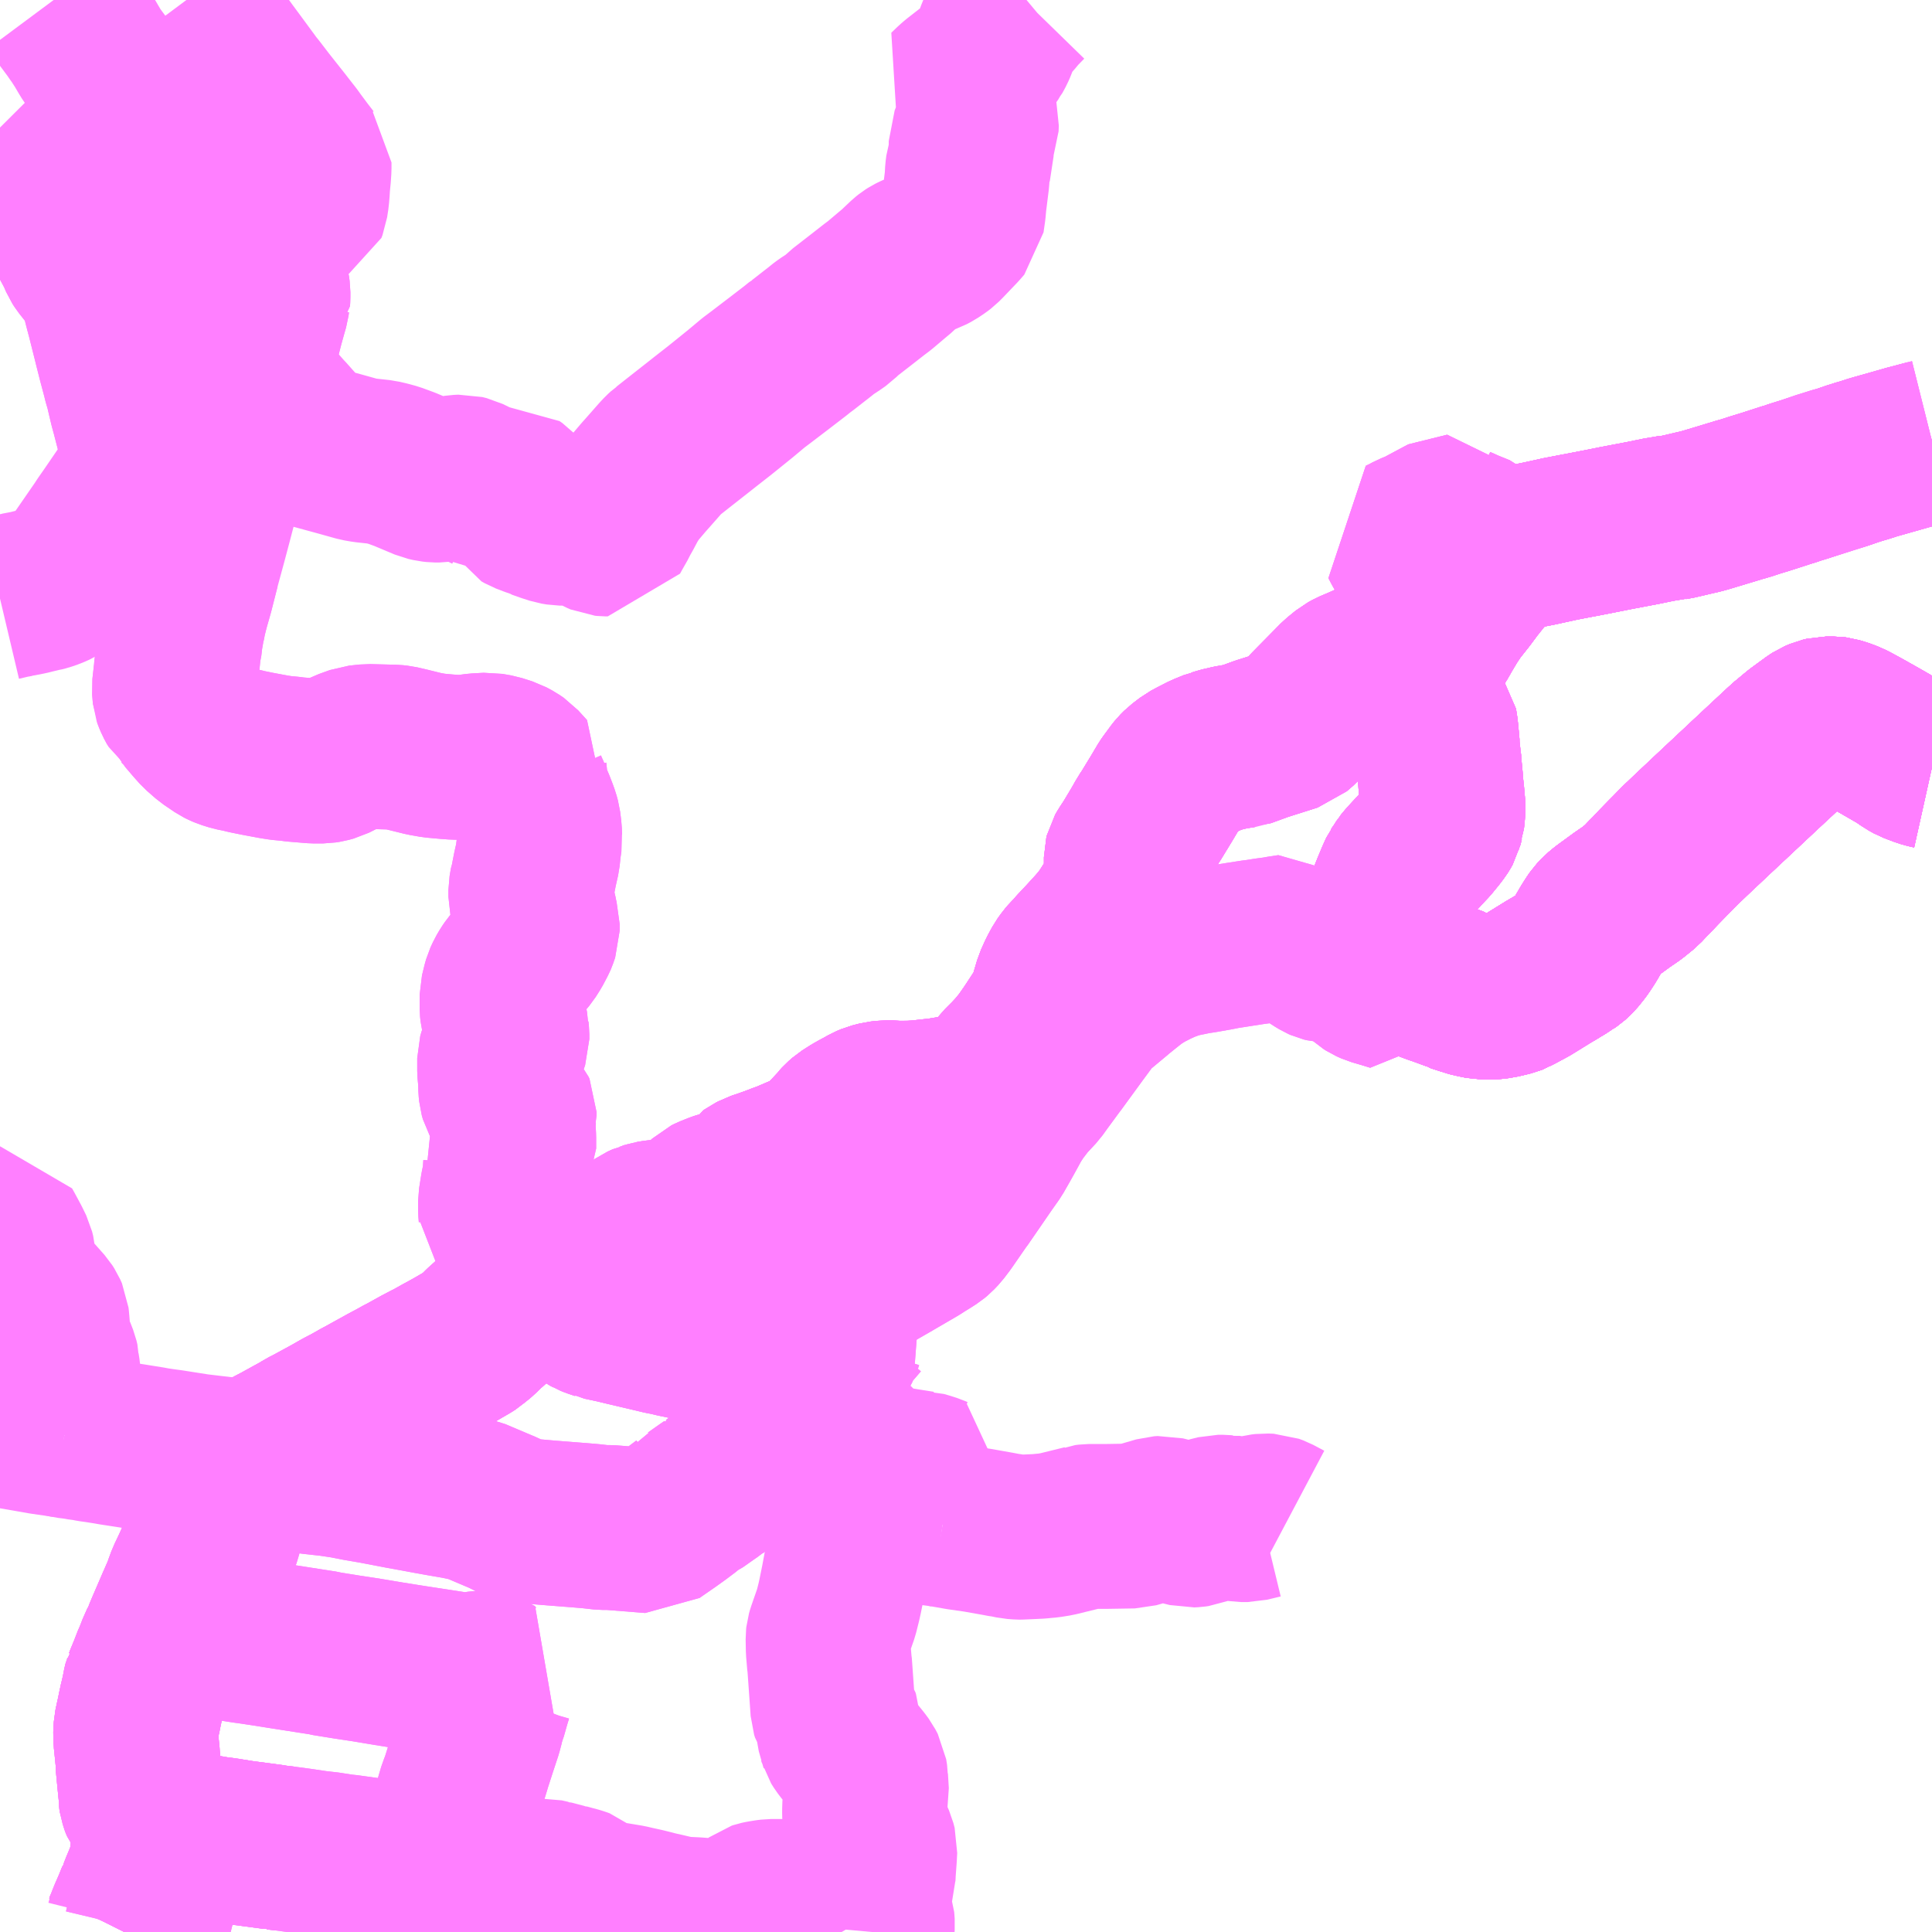 <?xml version="1.0" encoding="UTF-8"?>
<svg  xmlns="http://www.w3.org/2000/svg" xmlns:xlink="http://www.w3.org/1999/xlink" xmlns:go="http://purl.org/svgmap/profile" property="N07_001,N07_002,N07_003,N07_004,N07_005,N07_006,N07_007" viewBox="13508.789 -3559.57 8.789 8.789" go:dataArea="13508.7890625 -3559.5703125 8.7890625 8.7890625" >
<globalCoordinateSystem srsName="http://purl.org/crs/84" transform="matrix(100.0,0.0,0.0,-100.0,0.0,0.0)" />
<defs>
 <g id="p0" >
  <circle cx="0.0" cy="0.0" r="3" stroke="green" stroke-width="0.75" vector-effect="non-scaling-stroke" />
 </g>
</defs>
<g fill="none" fill-rule="evenodd" stroke="#FF00FF" stroke-width="0.75" opacity="0.5" vector-effect="non-scaling-stroke" stroke-linejoin="bevel" >
<path content="1,丹後海陸交通（株）,与謝線30,4.0,4.0,0.0," xlink:title="1" d="M13509.354,-3550.781L13509.357,-3550.787L13509.373,-3550.823L13509.374,-3550.827L13509.38,-3550.845L13509.392,-3550.87L13509.405,-3550.901L13509.421,-3550.941L13509.422,-3550.945L13509.43,-3550.961L13509.436,-3550.977L13509.449,-3551.008L13509.472,-3551.066L13509.476,-3551.078L13509.481,-3551.088L13509.482,-3551.099L13509.478,-3551.136L13509.483,-3551.157L13509.498,-3551.194L13509.5,-3551.209L13509.503,-3551.236L13509.503,-3551.242"/>
<path content="1,丹後海陸交通（株）,与謝線30,4.0,4.0,0.0," xlink:title="1" d="M13510.083,-3551.161L13510.057,-3551.164L13510.049,-3551.165L13510.044,-3551.165L13510.031,-3551.168L13510.023,-3551.169L13509.971,-3551.176L13509.948,-3551.179L13509.887,-3551.187L13509.831,-3551.196L13509.819,-3551.198L13509.791,-3551.202L13509.779,-3551.203L13509.767,-3551.205L13509.732,-3551.211L13509.723,-3551.211L13509.703,-3551.214L13509.672,-3551.218L13509.669,-3551.219L13509.631,-3551.224L13509.565,-3551.235L13509.55,-3551.238L13509.503,-3551.242"/>
<path content="1,丹後海陸交通（株）,与謝線30,4.0,4.0,0.0," xlink:title="1" d="M13509.503,-3551.242L13509.503,-3551.263L13509.502,-3551.267L13509.501,-3551.275L13509.497,-3551.285L13509.483,-3551.307L13509.452,-3551.348L13509.439,-3551.364L13509.437,-3551.367L13509.432,-3551.38L13509.429,-3551.402L13509.43,-3551.411L13509.426,-3551.45L13509.421,-3551.501L13509.417,-3551.543L13509.417,-3551.567L13509.415,-3551.579L13509.409,-3551.639L13509.407,-3551.657L13509.407,-3551.66L13509.406,-3551.674L13509.407,-3551.697L13509.408,-3551.713L13509.415,-3551.746L13509.416,-3551.75L13509.421,-3551.773L13509.425,-3551.793L13509.433,-3551.83L13509.434,-3551.833L13509.436,-3551.842L13509.443,-3551.872L13509.445,-3551.888L13509.451,-3551.911L13509.452,-3551.915L13509.454,-3551.918L13509.457,-3551.926L13509.474,-3551.967L13509.493,-3552.016L13509.501,-3552.032L13509.508,-3552.053L13509.531,-3552.105L13509.533,-3552.112L13509.541,-3552.127L13509.554,-3552.158L13509.604,-3552.274L13509.605,-3552.276L13509.636,-3552.347L13509.636,-3552.351L13509.639,-3552.36L13509.648,-3552.385L13509.68,-3552.452L13509.701,-3552.499L13509.709,-3552.53L13509.729,-3552.606L13509.74,-3552.638L13509.755,-3552.693L13509.76,-3552.713L13509.771,-3552.753L13509.775,-3552.767L13509.785,-3552.805L13509.795,-3552.839L13509.797,-3552.848L13509.799,-3552.854L13509.8,-3552.86L13509.802,-3552.869L13509.808,-3552.889L13509.82,-3552.93L13509.828,-3552.93L13509.858,-3552.928L13509.884,-3552.926L13509.889,-3552.925L13509.915,-3552.923L13509.931,-3552.921L13509.946,-3552.931L13509.966,-3552.942L13509.969,-3552.945L13509.98,-3552.95L13510.039,-3552.982L13510.053,-3552.989L13510.064,-3552.995L13510.164,-3553.05L13510.181,-3553.061L13510.199,-3553.07L13510.208,-3553.074L13510.22,-3553.081L13510.295,-3553.122L13510.346,-3553.151L13510.369,-3553.163L13510.375,-3553.166L13510.388,-3553.173L13510.395,-3553.177L13510.404,-3553.182L13510.432,-3553.198L13510.442,-3553.203L13510.489,-3553.229L13510.518,-3553.245L13510.556,-3553.266L13510.596,-3553.286L13510.613,-3553.297L13510.638,-3553.31L13510.703,-3553.346L13510.745,-3553.368L13510.752,-3553.371L13510.8,-3553.398L13510.826,-3553.412L13510.86,-3553.431L13510.917,-3553.464L13510.931,-3553.473L13510.94,-3553.481L13510.966,-3553.502L13510.991,-3553.527L13511.002,-3553.537L13511.015,-3553.548L13511.03,-3553.562L13511.036,-3553.569L13511.062,-3553.593L13511.097,-3553.625L13511.122,-3553.649L13511.175,-3553.704L13511.204,-3553.724L13511.242,-3553.746L13511.262,-3553.756L13511.303,-3553.779L13511.365,-3553.81L13511.396,-3553.828L13511.436,-3553.848L13511.455,-3553.858L13511.481,-3553.871L13511.505,-3553.885L13511.524,-3553.893L13511.553,-3553.906L13511.559,-3553.908L13511.589,-3553.915L13511.594,-3553.916L13511.605,-3553.918L13511.621,-3553.924L13511.634,-3553.932L13511.676,-3553.967L13511.709,-3553.99L13511.733,-3554.001L13511.738,-3554.002L13511.747,-3554.005L13511.772,-3554.009L13511.782,-3554.01L13511.787,-3554.01L13511.797,-3554.012L13511.818,-3554.014L13511.847,-3554.017L13511.885,-3554.024L13511.911,-3554.032L13511.923,-3554.037L13511.94,-3554.047L13511.951,-3554.055L13511.997,-3554.102L13512.011,-3554.115L13512.023,-3554.121L13512.058,-3554.135L13512.073,-3554.14L13512.097,-3554.146L13512.12,-3554.147L13512.173,-3554.156L13512.178,-3554.162L13512.191,-3554.172L13512.195,-3554.185L13512.2,-3554.203L13512.206,-3554.213L13512.213,-3554.218L13512.221,-3554.222L13512.234,-3554.229L13512.262,-3554.238L13512.288,-3554.247L13512.312,-3554.256L13512.378,-3554.281L13512.471,-3554.321L13512.496,-3554.332L13512.506,-3554.339L13512.539,-3554.367L13512.545,-3554.374"/>
<path content="1,丹後海陸交通（株）,与謝線30,4.0,4.0,0.0," xlink:title="1" d="M13512.578,-3554.361L13512.545,-3554.374"/>
<path content="1,丹後海陸交通（株）,与謝線30,4.0,4.0,0.0," xlink:title="1" d="M13512.545,-3554.374L13512.565,-3554.396L13512.609,-3554.443L13512.614,-3554.45L13512.624,-3554.461L13512.64,-3554.475L13512.676,-3554.498L13512.703,-3554.513L13512.72,-3554.522L13512.741,-3554.534L13512.76,-3554.542L13512.791,-3554.55L13512.818,-3554.553L13512.851,-3554.553L13512.867,-3554.551L13512.932,-3554.551L13512.948,-3554.552L13512.969,-3554.554L13512.971,-3554.554L13513.025,-3554.56L13513.063,-3554.564L13513.117,-3554.573L13513.129,-3554.574L13513.171,-3554.582L13513.19,-3554.586L13513.209,-3554.593L13513.245,-3554.608L13513.268,-3554.622L13513.28,-3554.632L13513.3,-3554.649L13513.309,-3554.657L13513.311,-3554.659L13513.32,-3554.67L13513.327,-3554.68L13513.352,-3554.713L13513.39,-3554.751L13513.417,-3554.78L13513.45,-3554.82L13513.483,-3554.867L13513.501,-3554.894L13513.559,-3554.983L13513.564,-3554.992L13513.571,-3555.013L13513.578,-3555.042L13513.594,-3555.096L13513.613,-3555.138L13513.632,-3555.173L13513.647,-3555.194L13513.659,-3555.208L13513.673,-3555.222L13513.692,-3555.244L13513.737,-3555.292L13513.79,-3555.35L13513.797,-3555.358L13513.82,-3555.386L13513.832,-3555.407L13513.844,-3555.423L13513.864,-3555.455L13513.874,-3555.473L13513.883,-3555.489L13513.891,-3555.508L13513.895,-3555.519L13513.907,-3555.564L13513.913,-3555.599L13513.913,-3555.646L13513.913,-3555.656L13513.913,-3555.667L13513.913,-3555.67L13513.914,-3555.674L13513.915,-3555.678L13513.923,-3555.692L13513.946,-3555.727L13513.998,-3555.814L13514.01,-3555.837L13514.024,-3555.857L13514.074,-3555.939L13514.106,-3555.993L13514.113,-3556.003L13514.144,-3556.045L13514.152,-3556.055L13514.162,-3556.065L13514.168,-3556.071L13514.185,-3556.084L13514.202,-3556.097L13514.226,-3556.11L13514.271,-3556.133L13514.315,-3556.151L13514.32,-3556.152L13514.336,-3556.157L13514.361,-3556.164L13514.367,-3556.165L13514.38,-3556.168L13514.399,-3556.172L13514.437,-3556.178L13514.443,-3556.178L13514.528,-3556.209L13514.67,-3556.254L13514.7,-3556.28L13514.753,-3556.339L13514.829,-3556.416L13514.882,-3556.47L13514.92,-3556.501L13514.94,-3556.512L13514.987,-3556.532L13515.062,-3556.566L13515.1,-3556.546L13515.13,-3556.536L13515.156,-3556.53L13515.162,-3556.529L13515.166,-3556.528L13515.232,-3556.523L13515.245,-3556.559L13515.252,-3556.579L13515.257,-3556.591L13515.26,-3556.597L13515.295,-3556.63L13515.302,-3556.639L13515.321,-3556.667L13515.348,-3556.714L13515.369,-3556.749L13515.372,-3556.755L13515.376,-3556.762L13515.392,-3556.783L13515.399,-3556.795L13515.401,-3556.799L13515.408,-3556.807L13515.45,-3556.86L13515.479,-3556.899L13515.335,-3556.978L13515.323,-3556.984L13515.23,-3557.039L13515.207,-3557.053L13515.201,-3557.057L13515.19,-3557.067L13515.178,-3557.088L13515.165,-3557.113L13515.192,-3557.126L13515.212,-3557.137L13515.237,-3557.147L13515.251,-3557.153L13515.352,-3557.207L13515.356,-3557.209L13515.371,-3557.217L13515.373,-3557.217L13515.398,-3557.185L13515.399,-3557.184L13515.407,-3557.177L13515.416,-3557.171L13515.461,-3557.151L13515.513,-3557.13L13515.518,-3557.128L13515.534,-3557.113L13515.587,-3557.052L13515.594,-3557.042L13515.6,-3557.048L13515.614,-3557.058L13515.635,-3557.066L13515.681,-3557.076L13515.718,-3557.083L13515.78,-3557.095L13515.863,-3557.113L13515.89,-3557.119L13515.953,-3557.131L13515.958,-3557.132L13516.021,-3557.144L13516.032,-3557.146L13516.071,-3557.154L13516.142,-3557.168L13516.263,-3557.191L13516.336,-3557.206L13516.396,-3557.216L13516.405,-3557.216"/>
<path content="1,丹後海陸交通（株）,与謝線30,4.0,4.0,0.0," xlink:title="1" d="M13516.482,-3556.917L13516.469,-3556.977L13516.44,-3557.11L13516.405,-3557.216"/>
<path content="1,丹後海陸交通（株）,与謝線30,4.0,4.0,0.0," xlink:title="1" d="M13516.405,-3557.216L13516.412,-3557.217L13516.502,-3557.238L13516.52,-3557.242L13516.546,-3557.249L13516.576,-3557.258L13516.705,-3557.297L13516.72,-3557.301L13516.723,-3557.302L13516.727,-3557.303L13516.773,-3557.318L13516.822,-3557.333L13516.918,-3557.364L13516.926,-3557.366L13516.952,-3557.375L13516.957,-3557.377L13517,-3557.39L13517.076,-3557.416L13517.137,-3557.435L13517.153,-3557.44L13517.167,-3557.443L13517.216,-3557.46L13517.248,-3557.47L13517.262,-3557.474L13517.291,-3557.483L13517.309,-3557.489L13517.471,-3557.535L13517.562,-3557.559L13517.578,-3557.564"/>
<path content="1,丹後海陸交通（株）,京都線（丹後～京都）,2.0,2.0,2.0," xlink:title="1" d="M13517.578,-3556.081L13517.56,-3556.085L13517.539,-3556.091L13517.494,-3556.108L13517.472,-3556.12L13517.454,-3556.133L13517.429,-3556.149L13517.346,-3556.197L13517.268,-3556.241L13517.224,-3556.265L13517.197,-3556.279L13517.168,-3556.29L13517.141,-3556.298L13517.133,-3556.299L13517.095,-3556.299L13517.078,-3556.295L13517.057,-3556.286L13517.043,-3556.277L13516.976,-3556.228L13516.935,-3556.194L13516.932,-3556.192L13516.903,-3556.166L13516.816,-3556.085L13516.786,-3556.057L13516.58,-3555.864L13516.476,-3555.766L13516.448,-3555.739L13516.439,-3555.731L13516.43,-3555.722L13516.396,-3555.687L13516.379,-3555.67L13516.335,-3555.625L13516.316,-3555.605L13516.31,-3555.598L13516.285,-3555.573L13516.256,-3555.542L13516.214,-3555.508L13516.204,-3555.501L13516.169,-3555.477L13516.095,-3555.423L13516.072,-3555.404L13516.057,-3555.388L13516.044,-3555.369L13516.029,-3555.345L13516.001,-3555.297L13515.98,-3555.265L13515.971,-3555.253L13515.959,-3555.238L13515.95,-3555.227L13515.942,-3555.219L13515.932,-3555.21L13515.919,-3555.201L13515.916,-3555.2L13515.9,-3555.189L13515.889,-3555.182L13515.879,-3555.175L13515.871,-3555.171L13515.832,-3555.148L13515.743,-3555.093L13515.693,-3555.066L13515.673,-3555.056L13515.668,-3555.053L13515.663,-3555.051L13515.609,-3555.038L13515.574,-3555.034L13515.535,-3555.034L13515.516,-3555.038L13515.501,-3555.041L13515.467,-3555.049L13515.457,-3555.053L13515.414,-3555.067L13515.408,-3555.071L13515.34,-3555.096L13515.319,-3555.103L13515.244,-3555.131L13515.212,-3555.142L13515.178,-3555.155L13515.163,-3555.124L13515.15,-3555.102L13515.133,-3555.071L13515.091,-3555.084L13515.043,-3555.098L13515.023,-3555.107L13515.012,-3555.114L13515.002,-3555.123L13514.986,-3555.141L13514.969,-3555.164L13514.956,-3555.187L13514.947,-3555.205L13514.971,-3555.207L13514.998,-3555.209L13515.004,-3555.21L13515.015,-3555.234L13515.026,-3555.264L13515.035,-3555.283L13515.04,-3555.299L13515.085,-3555.412L13515.095,-3555.438L13515.132,-3555.53L13515.15,-3555.573L13515.164,-3555.604L13515.171,-3555.613L13515.176,-3555.622L13515.197,-3555.647L13515.271,-3555.727L13515.287,-3555.744L13515.314,-3555.777L13515.33,-3555.798L13515.337,-3555.809L13515.342,-3555.818L13515.344,-3555.826L13515.346,-3555.835L13515.349,-3555.843L13515.352,-3555.869L13515.353,-3555.892L13515.352,-3555.918L13515.352,-3555.933L13515.349,-3555.95L13515.344,-3555.999L13515.342,-3556.026L13515.337,-3556.078L13515.335,-3556.097L13515.334,-3556.121L13515.327,-3556.156L13515.328,-3556.173L13515.322,-3556.238L13515.319,-3556.264L13515.317,-3556.274L13515.294,-3556.306L13515.279,-3556.325L13515.266,-3556.34L13515.253,-3556.359L13515.24,-3556.375L13515.226,-3556.397L13515.219,-3556.407L13515.213,-3556.424L13515.212,-3556.429L13515.212,-3556.434L13515.219,-3556.46L13515.223,-3556.478L13515.232,-3556.523L13515.166,-3556.528L13515.156,-3556.53L13515.13,-3556.536L13515.1,-3556.546L13515.062,-3556.566L13514.987,-3556.532L13514.94,-3556.512L13514.92,-3556.501L13514.882,-3556.47L13514.829,-3556.416L13514.753,-3556.339L13514.7,-3556.28L13514.67,-3556.254L13514.528,-3556.209L13514.443,-3556.178L13514.414,-3556.174L13514.399,-3556.172L13514.38,-3556.168L13514.367,-3556.165L13514.361,-3556.164L13514.336,-3556.157L13514.32,-3556.152L13514.315,-3556.151L13514.271,-3556.133L13514.226,-3556.11L13514.202,-3556.097L13514.185,-3556.084L13514.168,-3556.071L13514.162,-3556.065L13514.152,-3556.055L13514.144,-3556.045L13514.113,-3556.003L13514.106,-3555.993L13514.074,-3555.939L13514.024,-3555.857L13513.946,-3555.727L13513.923,-3555.692L13513.915,-3555.678L13513.914,-3555.674L13513.913,-3555.67L13513.913,-3555.667L13513.913,-3555.656L13513.913,-3555.646L13513.913,-3555.599L13513.907,-3555.564L13513.895,-3555.519L13513.891,-3555.508L13513.883,-3555.489L13513.874,-3555.473L13513.864,-3555.455L13513.844,-3555.423L13513.82,-3555.386L13513.803,-3555.367L13513.79,-3555.35L13513.737,-3555.292L13513.692,-3555.244L13513.673,-3555.222L13513.659,-3555.208L13513.647,-3555.194L13513.632,-3555.173L13513.613,-3555.138L13513.594,-3555.096L13513.578,-3555.042L13513.571,-3555.013L13513.564,-3554.992L13513.559,-3554.983L13513.501,-3554.894L13513.483,-3554.867L13513.45,-3554.82L13513.417,-3554.78L13513.39,-3554.751L13513.352,-3554.713L13513.327,-3554.68L13513.32,-3554.67L13513.311,-3554.659L13513.301,-3554.65L13513.296,-3554.645L13513.268,-3554.622L13513.245,-3554.608L13513.209,-3554.593L13513.19,-3554.586L13513.171,-3554.582L13513.129,-3554.574L13513.117,-3554.573L13513.063,-3554.564L13513.025,-3554.56L13512.971,-3554.554L13512.949,-3554.553L13512.932,-3554.551L13512.867,-3554.551L13512.851,-3554.553L13512.818,-3554.553L13512.791,-3554.55L13512.76,-3554.542L13512.741,-3554.534L13512.72,-3554.522L13512.703,-3554.513L13512.676,-3554.498L13512.64,-3554.475L13512.624,-3554.461L13512.614,-3554.45L13512.609,-3554.443L13512.565,-3554.396L13512.545,-3554.374"/>
<path content="1,丹後海陸交通（株）,京都線（丹後～京都）,2.0,2.0,2.0," xlink:title="1" d="M13512.578,-3554.361L13512.545,-3554.374"/>
<path content="1,丹後海陸交通（株）,京都線（丹後～京都）,2.0,2.0,2.0," xlink:title="1" d="M13512.545,-3554.374L13512.539,-3554.367L13512.506,-3554.339L13512.496,-3554.332L13512.471,-3554.321L13512.368,-3554.277L13512.331,-3554.264L13512.318,-3554.258L13512.262,-3554.238L13512.234,-3554.229L13512.221,-3554.222L13512.213,-3554.218L13512.206,-3554.213L13512.2,-3554.203L13512.195,-3554.185L13512.191,-3554.172L13512.178,-3554.162L13512.173,-3554.156L13512.191,-3554.137L13512.201,-3554.127L13512.221,-3554.107L13512.228,-3554.105L13512.351,-3553.976L13512.361,-3553.965L13512.518,-3553.796L13512.543,-3553.771L13512.568,-3553.746L13512.578,-3553.737L13512.596,-3553.719L13512.609,-3553.707L13512.585,-3553.692L13512.579,-3553.689L13512.564,-3553.68L13512.54,-3553.667L13512.535,-3553.664L13512.526,-3553.659L13512.395,-3553.582L13512.344,-3553.552L13512.27,-3553.508L13512.245,-3553.493L13512.233,-3553.486L13512.221,-3553.478L13512.205,-3553.473L13512.18,-3553.466L13512.156,-3553.461L13512.127,-3553.46L13512.105,-3553.459L13512.074,-3553.459L13512.04,-3553.463L13511.996,-3553.47L13511.96,-3553.476L13511.919,-3553.485L13511.882,-3553.493L13511.862,-3553.497L13511.829,-3553.505L13511.802,-3553.51L13511.756,-3553.521L13511.637,-3553.549L13511.587,-3553.561L13511.559,-3553.567L13511.526,-3553.574L13511.524,-3553.575L13511.494,-3553.585L13511.479,-3553.591L13511.474,-3553.594L13511.462,-3553.6L13511.436,-3553.619L13511.427,-3553.628L13511.405,-3553.649L13511.401,-3553.654L13511.4,-3553.656L13511.395,-3553.662L13511.383,-3553.678L13511.371,-3553.693L13511.364,-3553.701L13511.317,-3553.762L13511.303,-3553.779L13511.278,-3553.809L13511.249,-3553.84L13511.183,-3553.912L13511.139,-3553.955L13511.111,-3553.984L13511.068,-3554.031L13511.068,-3554.041L13511.066,-3554.065L13511.066,-3554.106L13511.076,-3554.169L13511.084,-3554.207L13511.086,-3554.223L13511.089,-3554.268L13511.087,-3554.276L13511.098,-3554.299L13511.118,-3554.329L13511.126,-3554.345L13511.126,-3554.396L13511.123,-3554.452L13511.126,-3554.49L13511.128,-3554.498L13511.128,-3554.51L13511.124,-3554.519L13511.105,-3554.541L13511.082,-3554.565L13511.074,-3554.579L13511.069,-3554.597L13511.067,-3554.617L13511.066,-3554.656L13511.062,-3554.698L13511.062,-3554.756L13511.067,-3554.774L13511.076,-3554.796L13511.078,-3554.799L13511.091,-3554.831L13511.095,-3554.843L13511.095,-3554.865L13511.093,-3554.884L13511.093,-3554.887L13511.085,-3554.923L13511.075,-3554.964L13511.073,-3554.983L13511.073,-3554.996L13511.073,-3555.044L13511.084,-3555.089L13511.088,-3555.103L13511.099,-3555.127L13511.112,-3555.149L13511.121,-3555.162L13511.182,-3555.235L13511.201,-3555.265L13511.209,-3555.28L13511.221,-3555.303L13511.224,-3555.31L13511.233,-3555.336L13511.233,-3555.349L13511.233,-3555.366L13511.227,-3555.387L13511.221,-3555.418L13511.21,-3555.46L13511.21,-3555.463L13511.204,-3555.49L13511.204,-3555.522L13511.21,-3555.557L13511.213,-3555.565L13511.216,-3555.581L13511.223,-3555.617L13511.235,-3555.67L13511.238,-3555.699L13511.239,-3555.704L13511.24,-3555.718L13511.245,-3555.751L13511.244,-3555.761L13511.243,-3555.791L13511.238,-3555.831L13511.232,-3555.853L13511.224,-3555.875L13511.214,-3555.901L13511.185,-3555.969L13511.179,-3555.985L13511.179,-3555.997L13511.18,-3556.005L13511.18,-3556.015L13511.18,-3556.022L13511.179,-3556.027L13511.18,-3556.036L13511.182,-3556.042L13511.142,-3556.086L13511.123,-3556.099L13511.097,-3556.113L13511.05,-3556.128L13511.01,-3556.135L13510.956,-3556.132L13510.926,-3556.128L13510.91,-3556.125L13510.857,-3556.125L13510.817,-3556.128L13510.763,-3556.133L13510.718,-3556.141L13510.641,-3556.16L13510.602,-3556.169L13510.583,-3556.171L13510.464,-3556.174L13510.417,-3556.169L13510.367,-3556.151L13510.307,-3556.121L13510.299,-3556.117L13510.277,-3556.111L13510.258,-3556.108L13510.217,-3556.108L13510.192,-3556.11L13510.132,-3556.115L13510.109,-3556.118L13510.088,-3556.12L13510.067,-3556.122L13510.035,-3556.127L13509.96,-3556.141L13509.911,-3556.151L13509.887,-3556.157L13509.852,-3556.164L13509.836,-3556.169L13509.82,-3556.174L13509.806,-3556.18L13509.794,-3556.186L13509.744,-3556.22L13509.704,-3556.255L13509.679,-3556.283L13509.644,-3556.324L13509.639,-3556.333L13509.611,-3556.362L13509.603,-3556.368L13509.595,-3556.381L13509.585,-3556.405L13509.584,-3556.415L13509.582,-3556.44L13509.59,-3556.511L13509.592,-3556.534L13509.593,-3556.539L13509.594,-3556.552L13509.597,-3556.57L13509.601,-3556.61L13509.603,-3556.621L13509.605,-3556.628L13509.61,-3556.671L13509.617,-3556.711L13509.617,-3556.712L13509.619,-3556.717L13509.62,-3556.724L13509.627,-3556.761L13509.639,-3556.809L13509.66,-3556.883L13509.688,-3556.993L13509.719,-3557.107L13509.744,-3557.201L13509.773,-3557.312L13509.775,-3557.321L13509.816,-3557.476L13509.847,-3557.591L13509.852,-3557.615L13509.916,-3557.856L13509.938,-3557.94L13509.947,-3557.968L13509.959,-3558.02L13509.979,-3558.099L13509.996,-3558.16L13510.003,-3558.184L13510.005,-3558.199L13510.007,-3558.201L13510.008,-3558.217L13510.008,-3558.241L13510.005,-3558.263L13510.001,-3558.276L13509.992,-3558.298L13509.976,-3558.323L13509.943,-3558.365L13509.903,-3558.415L13509.887,-3558.436L13509.882,-3558.441L13509.873,-3558.452L13509.863,-3558.464L13509.844,-3558.488L13509.808,-3558.536L13509.795,-3558.551L13509.757,-3558.599L13509.75,-3558.606L13509.747,-3558.611L13509.717,-3558.649L13509.678,-3558.698L13509.677,-3558.699L13509.611,-3558.784L13509.557,-3558.851L13509.55,-3558.861L13509.547,-3558.865L13509.544,-3558.869L13509.53,-3558.889L13509.513,-3558.91L13509.472,-3558.965L13509.432,-3559.018L13509.417,-3559.038L13509.408,-3559.05L13509.386,-3559.08L13509.357,-3559.118L13509.342,-3559.14L13509.317,-3559.171L13509.286,-3559.213L13509.272,-3559.23L13509.237,-3559.279L13509.208,-3559.318L13509.197,-3559.336L13509.173,-3559.377L13509.17,-3559.381L13509.152,-3559.409L13509.141,-3559.424L13509.131,-3559.439L13509.073,-3559.517L13509.062,-3559.531L13509.033,-3559.57"/>
<path content="1,丹後海陸交通（株）,伊根線5,5.0,5.0,4.0," xlink:title="1" d="M13515.133,-3555.071L13515.15,-3555.102L13515.163,-3555.124L13515.178,-3555.155"/>
<path content="1,丹後海陸交通（株）,伊根線5,5.0,5.0,4.0," xlink:title="1" d="M13515.178,-3555.155L13515.212,-3555.142L13515.244,-3555.131L13515.319,-3555.103L13515.34,-3555.096L13515.408,-3555.071L13515.414,-3555.067L13515.457,-3555.053L13515.467,-3555.049L13515.501,-3555.041L13515.516,-3555.038L13515.535,-3555.034L13515.574,-3555.034L13515.609,-3555.038L13515.63,-3555.043L13515.663,-3555.051L13515.668,-3555.053L13515.673,-3555.056L13515.693,-3555.066L13515.743,-3555.093L13515.832,-3555.148L13515.871,-3555.171L13515.879,-3555.175L13515.889,-3555.182L13515.9,-3555.189L13515.916,-3555.2L13515.919,-3555.201L13515.932,-3555.21L13515.942,-3555.219L13515.95,-3555.227L13515.959,-3555.238L13515.971,-3555.253L13515.98,-3555.265L13516.001,-3555.297L13516.008,-3555.309L13516.029,-3555.345L13516.046,-3555.373L13516.057,-3555.388L13516.072,-3555.404L13516.095,-3555.423L13516.169,-3555.477L13516.204,-3555.501L13516.214,-3555.508L13516.256,-3555.542L13516.285,-3555.573L13516.31,-3555.598L13516.316,-3555.605L13516.335,-3555.625L13516.379,-3555.67L13516.396,-3555.687L13516.43,-3555.722L13516.439,-3555.731L13516.448,-3555.739L13516.476,-3555.766L13516.58,-3555.864L13516.786,-3556.057L13516.816,-3556.085L13516.903,-3556.166L13516.932,-3556.192L13516.935,-3556.194L13516.976,-3556.228L13517.043,-3556.277L13517.057,-3556.286L13517.078,-3556.295L13517.095,-3556.299L13517.133,-3556.299L13517.141,-3556.298L13517.168,-3556.29L13517.197,-3556.279L13517.224,-3556.265L13517.268,-3556.241L13517.346,-3556.197L13517.429,-3556.149L13517.454,-3556.133L13517.472,-3556.12L13517.494,-3556.108L13517.539,-3556.091L13517.56,-3556.085L13517.578,-3556.081"/>
<path content="1,丹後海陸交通（株）,伊根線5,5.0,5.0,4.0," xlink:title="1" d="M13516.482,-3556.917L13516.469,-3556.977L13516.44,-3557.11L13516.405,-3557.216"/>
<path content="1,丹後海陸交通（株）,伊根線5,5.0,5.0,4.0," xlink:title="1" d="M13516.405,-3557.216L13516.396,-3557.216L13516.336,-3557.206L13516.263,-3557.191L13516.142,-3557.168L13516.021,-3557.144L13515.958,-3557.132L13515.953,-3557.131L13515.89,-3557.119L13515.863,-3557.113L13515.78,-3557.095L13515.718,-3557.083L13515.681,-3557.076L13515.635,-3557.066L13515.614,-3557.058L13515.6,-3557.048L13515.594,-3557.042L13515.582,-3557.025L13515.548,-3556.985L13515.514,-3556.943L13515.479,-3556.899L13515.45,-3556.86L13515.408,-3556.807L13515.401,-3556.799L13515.399,-3556.795L13515.392,-3556.783L13515.376,-3556.762L13515.372,-3556.755L13515.369,-3556.749L13515.348,-3556.714L13515.321,-3556.667L13515.302,-3556.639L13515.295,-3556.63L13515.26,-3556.597L13515.257,-3556.591L13515.253,-3556.583L13515.245,-3556.559L13515.232,-3556.523L13515.224,-3556.48L13515.223,-3556.478L13515.219,-3556.46L13515.212,-3556.434L13515.212,-3556.429L13515.213,-3556.424L13515.219,-3556.407L13515.226,-3556.397L13515.24,-3556.375L13515.253,-3556.359L13515.266,-3556.34L13515.279,-3556.325L13515.294,-3556.306L13515.317,-3556.274L13515.319,-3556.264L13515.322,-3556.238L13515.328,-3556.173L13515.327,-3556.156L13515.334,-3556.121L13515.335,-3556.097L13515.337,-3556.078L13515.342,-3556.026L13515.344,-3555.999L13515.349,-3555.95L13515.352,-3555.933L13515.352,-3555.918L13515.353,-3555.892L13515.352,-3555.869L13515.349,-3555.843L13515.346,-3555.835L13515.344,-3555.826L13515.342,-3555.818L13515.337,-3555.809L13515.33,-3555.798L13515.314,-3555.777L13515.287,-3555.744L13515.271,-3555.727L13515.197,-3555.647L13515.176,-3555.622L13515.171,-3555.613L13515.164,-3555.604L13515.15,-3555.573L13515.132,-3555.53L13515.095,-3555.438L13515.085,-3555.412L13515.04,-3555.299L13515.035,-3555.283L13515.026,-3555.264L13515.015,-3555.234L13515.004,-3555.21L13515.015,-3555.211L13515.124,-3555.175L13515.178,-3555.155"/>
<path content="1,丹後海陸交通（株）,伊根線5,5.0,5.0,4.0," xlink:title="1" d="M13517.578,-3557.563L13517.562,-3557.559L13517.471,-3557.535L13517.309,-3557.489L13517.291,-3557.483L13517.262,-3557.474L13517.248,-3557.47L13517.216,-3557.46L13517.167,-3557.443L13517,-3557.39L13516.952,-3557.375L13516.926,-3557.366L13516.918,-3557.364L13516.822,-3557.333L13516.773,-3557.318L13516.727,-3557.303L13516.723,-3557.302L13516.72,-3557.301L13516.705,-3557.297L13516.576,-3557.258L13516.546,-3557.249L13516.52,-3557.242L13516.502,-3557.238L13516.412,-3557.217L13516.405,-3557.216"/>
<path content="1,丹後海陸交通（株）,大阪線（丹後～大阪）,2.0,2.0,2.0," xlink:title="1" d="M13509.354,-3550.781L13509.357,-3550.787L13509.373,-3550.823L13509.392,-3550.87L13509.405,-3550.901L13509.421,-3550.941L13509.422,-3550.945L13509.43,-3550.961L13509.436,-3550.977L13509.449,-3551.008L13509.481,-3551.088L13509.482,-3551.099L13509.478,-3551.136L13509.483,-3551.157L13509.498,-3551.194L13509.5,-3551.209L13509.503,-3551.236L13509.503,-3551.242L13509.503,-3551.263L13509.502,-3551.267L13509.501,-3551.275L13509.497,-3551.285L13509.483,-3551.307L13509.452,-3551.348L13509.439,-3551.364L13509.436,-3551.371L13509.432,-3551.384L13509.429,-3551.402L13509.43,-3551.411L13509.426,-3551.45L13509.421,-3551.501L13509.417,-3551.543L13509.417,-3551.567L13509.415,-3551.579L13509.409,-3551.639L13509.407,-3551.657L13509.407,-3551.66L13509.406,-3551.674L13509.407,-3551.697L13509.408,-3551.713L13509.415,-3551.746L13509.416,-3551.75L13509.421,-3551.773L13509.425,-3551.793L13509.433,-3551.83L13509.434,-3551.833L13509.436,-3551.842L13509.443,-3551.872L13509.451,-3551.911L13509.452,-3551.915L13509.454,-3551.918L13509.457,-3551.926L13509.474,-3551.967L13509.493,-3552.016L13509.501,-3552.032L13509.508,-3552.053L13509.531,-3552.105L13509.533,-3552.112L13509.541,-3552.127L13509.554,-3552.158L13509.604,-3552.274L13509.605,-3552.276L13509.636,-3552.347L13509.636,-3552.351L13509.639,-3552.36L13509.68,-3552.452L13509.701,-3552.499L13509.709,-3552.53L13509.729,-3552.606L13509.74,-3552.638L13509.755,-3552.693L13509.76,-3552.713L13509.771,-3552.753L13509.775,-3552.767L13509.785,-3552.805L13509.795,-3552.839L13509.797,-3552.848L13509.799,-3552.854L13509.8,-3552.86L13509.802,-3552.869L13509.816,-3552.916L13509.82,-3552.931L13509.858,-3552.928L13509.884,-3552.926L13509.889,-3552.925L13509.915,-3552.923L13509.931,-3552.921L13509.946,-3552.931L13509.966,-3552.942L13509.969,-3552.945L13509.98,-3552.95L13510.039,-3552.982L13510.053,-3552.989L13510.064,-3552.995L13510.164,-3553.05L13510.181,-3553.061L13510.199,-3553.07L13510.295,-3553.122L13510.346,-3553.151L13510.369,-3553.163L13510.375,-3553.166L13510.388,-3553.173L13510.395,-3553.177L13510.404,-3553.182L13510.432,-3553.198L13510.442,-3553.203L13510.489,-3553.229L13510.518,-3553.245L13510.556,-3553.266L13510.613,-3553.297L13510.638,-3553.31L13510.703,-3553.346L13510.745,-3553.368L13510.752,-3553.371L13510.8,-3553.398L13510.826,-3553.412L13510.86,-3553.431L13510.917,-3553.464L13510.931,-3553.473L13510.94,-3553.481L13510.966,-3553.502L13510.991,-3553.527L13511.002,-3553.537L13511.015,-3553.548L13511.03,-3553.562L13511.097,-3553.625L13511.122,-3553.649L13511.175,-3553.704L13511.204,-3553.724L13511.242,-3553.746L13511.262,-3553.756L13511.303,-3553.779L13511.317,-3553.762L13511.364,-3553.701L13511.371,-3553.693L13511.383,-3553.678L13511.395,-3553.662L13511.4,-3553.656L13511.401,-3553.654L13511.405,-3553.649L13511.427,-3553.628L13511.436,-3553.619L13511.462,-3553.6L13511.474,-3553.594L13511.479,-3553.591L13511.494,-3553.585L13511.524,-3553.575L13511.526,-3553.574L13511.559,-3553.567L13511.587,-3553.561L13511.637,-3553.549L13511.756,-3553.521L13511.802,-3553.51L13511.829,-3553.505L13511.862,-3553.497L13511.882,-3553.493L13511.919,-3553.485L13511.96,-3553.476L13511.996,-3553.47L13512.04,-3553.463L13512.074,-3553.459L13512.105,-3553.459L13512.127,-3553.46L13512.156,-3553.461L13512.18,-3553.466L13512.205,-3553.473L13512.221,-3553.478L13512.233,-3553.486L13512.245,-3553.493L13512.27,-3553.508L13512.344,-3553.552L13512.395,-3553.582L13512.526,-3553.659L13512.535,-3553.664L13512.54,-3553.667L13512.564,-3553.68L13512.579,-3553.689L13512.585,-3553.692L13512.609,-3553.707L13512.654,-3553.732L13512.743,-3553.784L13512.83,-3553.834L13512.957,-3553.908L13512.977,-3553.921L13513.003,-3553.937L13513.028,-3553.953L13513.04,-3553.963L13513.058,-3553.982L13513.083,-3554.015L13513.148,-3554.109L13513.153,-3554.116L13513.157,-3554.121L13513.265,-3554.278L13513.301,-3554.329L13513.329,-3554.378L13513.338,-3554.394L13513.359,-3554.432L13513.378,-3554.467L13513.386,-3554.481L13513.41,-3554.518L13513.446,-3554.565L13513.448,-3554.568L13513.5,-3554.624L13513.523,-3554.656L13513.581,-3554.735L13513.588,-3554.744L13513.685,-3554.877L13513.73,-3554.938L13513.744,-3554.957L13513.754,-3554.97L13513.862,-3555.06L13513.865,-3555.063L13513.931,-3555.116L13513.96,-3555.137L13513.996,-3555.159L13514.041,-3555.182L13514.08,-3555.2L13514.126,-3555.217L13514.151,-3555.224L13514.177,-3555.23L13514.193,-3555.233L13514.226,-3555.24L13514.254,-3555.244L13514.272,-3555.247L13514.333,-3555.258L13514.358,-3555.263L13514.467,-3555.28L13514.493,-3555.284L13514.51,-3555.286L13514.554,-3555.293L13514.592,-3555.298L13514.62,-3555.303L13514.66,-3555.309L13514.667,-3555.303L13514.679,-3555.295L13514.682,-3555.293L13514.716,-3555.269L13514.748,-3555.247L13514.76,-3555.236L13514.782,-3555.221L13514.802,-3555.209L13514.811,-3555.205L13514.823,-3555.202L13514.842,-3555.201L13514.887,-3555.202L13514.947,-3555.205L13514.956,-3555.187L13514.969,-3555.164L13514.986,-3555.141L13515.002,-3555.123L13515.012,-3555.114L13515.023,-3555.107L13515.043,-3555.098L13515.091,-3555.084L13515.133,-3555.071L13515.15,-3555.102L13515.163,-3555.124L13515.178,-3555.155L13515.212,-3555.142L13515.244,-3555.131L13515.319,-3555.103L13515.34,-3555.096L13515.408,-3555.071L13515.414,-3555.067L13515.457,-3555.053L13515.467,-3555.049L13515.501,-3555.041L13515.516,-3555.038L13515.535,-3555.034L13515.574,-3555.034L13515.609,-3555.038L13515.663,-3555.051L13515.668,-3555.053L13515.673,-3555.056L13515.693,-3555.066L13515.743,-3555.093L13515.832,-3555.148L13515.871,-3555.171L13515.879,-3555.175L13515.889,-3555.182L13515.9,-3555.189L13515.916,-3555.2L13515.919,-3555.201L13515.932,-3555.21L13515.942,-3555.219L13515.95,-3555.227L13515.959,-3555.238L13515.971,-3555.253L13515.98,-3555.265L13516.001,-3555.297L13516.029,-3555.345L13516.044,-3555.369L13516.057,-3555.388L13516.072,-3555.404L13516.095,-3555.423L13516.169,-3555.477L13516.204,-3555.501L13516.214,-3555.508L13516.256,-3555.542L13516.285,-3555.573L13516.31,-3555.598L13516.316,-3555.605L13516.335,-3555.625L13516.379,-3555.67L13516.396,-3555.687L13516.43,-3555.722L13516.439,-3555.731L13516.448,-3555.739L13516.476,-3555.766L13516.58,-3555.864L13516.786,-3556.057L13516.816,-3556.085L13516.903,-3556.166L13516.932,-3556.192L13516.935,-3556.194L13516.976,-3556.228L13517.043,-3556.277L13517.057,-3556.286L13517.078,-3556.295L13517.095,-3556.299L13517.133,-3556.299L13517.141,-3556.298L13517.168,-3556.29L13517.197,-3556.279L13517.224,-3556.265L13517.268,-3556.241L13517.346,-3556.197L13517.429,-3556.149L13517.454,-3556.133L13517.472,-3556.12L13517.494,-3556.108L13517.539,-3556.091L13517.56,-3556.085L13517.578,-3556.081"/>
<path content="1,丹後海陸交通（株）,峰山線,8.5,8.5,8.5," xlink:title="1" d="M13512.578,-3554.361L13512.545,-3554.374"/>
<path content="1,丹後海陸交通（株）,峰山線,8.5,8.5,8.5," xlink:title="1" d="M13512.545,-3554.374L13512.565,-3554.396L13512.609,-3554.443L13512.614,-3554.45L13512.624,-3554.461L13512.64,-3554.475L13512.676,-3554.498L13512.703,-3554.513L13512.72,-3554.522L13512.741,-3554.534L13512.76,-3554.542L13512.791,-3554.55L13512.818,-3554.553L13512.851,-3554.553L13512.867,-3554.551L13512.948,-3554.552L13512.992,-3554.556L13513.025,-3554.56L13513.063,-3554.564L13513.117,-3554.573L13513.129,-3554.574L13513.171,-3554.582L13513.19,-3554.586L13513.209,-3554.593L13513.245,-3554.608L13513.268,-3554.622L13513.27,-3554.624L13513.3,-3554.649L13513.301,-3554.65L13513.311,-3554.659L13513.32,-3554.67L13513.327,-3554.68L13513.352,-3554.713L13513.39,-3554.751L13513.417,-3554.78L13513.45,-3554.82L13513.483,-3554.867L13513.501,-3554.894L13513.559,-3554.983L13513.564,-3554.992L13513.571,-3555.013L13513.578,-3555.042L13513.594,-3555.096L13513.613,-3555.138L13513.632,-3555.173L13513.647,-3555.194L13513.659,-3555.208L13513.673,-3555.222L13513.692,-3555.244L13513.737,-3555.292L13513.79,-3555.35L13513.801,-3555.365L13513.82,-3555.386L13513.844,-3555.423L13513.864,-3555.455L13513.874,-3555.473L13513.883,-3555.489L13513.891,-3555.508L13513.895,-3555.519L13513.907,-3555.564L13513.913,-3555.599L13513.913,-3555.646L13513.913,-3555.656L13513.913,-3555.667L13513.913,-3555.67L13513.914,-3555.674L13513.915,-3555.678L13513.923,-3555.692L13513.946,-3555.727L13513.979,-3555.782L13514.01,-3555.837L13514.024,-3555.857L13514.074,-3555.939L13514.106,-3555.993L13514.113,-3556.003L13514.144,-3556.045L13514.152,-3556.055L13514.162,-3556.065L13514.168,-3556.071L13514.185,-3556.084L13514.202,-3556.097L13514.226,-3556.11L13514.271,-3556.133L13514.315,-3556.151L13514.32,-3556.152L13514.336,-3556.157L13514.361,-3556.164L13514.367,-3556.165L13514.373,-3556.167L13514.437,-3556.178L13514.443,-3556.178L13514.528,-3556.209L13514.67,-3556.254L13514.7,-3556.28L13514.753,-3556.339L13514.829,-3556.416L13514.882,-3556.47L13514.92,-3556.501L13514.94,-3556.512L13514.987,-3556.532L13515.062,-3556.566L13515.1,-3556.546L13515.13,-3556.536L13515.156,-3556.53L13515.166,-3556.528L13515.232,-3556.523L13515.223,-3556.478L13515.219,-3556.46L13515.212,-3556.434L13515.212,-3556.429L13515.213,-3556.424L13515.219,-3556.407L13515.226,-3556.397L13515.24,-3556.375L13515.253,-3556.359L13515.266,-3556.34L13515.279,-3556.325L13515.294,-3556.306L13515.317,-3556.274L13515.319,-3556.264L13515.322,-3556.238L13515.328,-3556.174L13515.327,-3556.156L13515.333,-3556.123L13515.334,-3556.121L13515.335,-3556.097L13515.337,-3556.078L13515.342,-3556.026L13515.344,-3555.999L13515.349,-3555.95L13515.352,-3555.933L13515.352,-3555.918L13515.353,-3555.892L13515.352,-3555.869L13515.349,-3555.843L13515.346,-3555.835L13515.344,-3555.826L13515.342,-3555.818L13515.337,-3555.809L13515.33,-3555.798L13515.314,-3555.777L13515.287,-3555.744L13515.271,-3555.727L13515.197,-3555.647L13515.176,-3555.622L13515.171,-3555.613L13515.164,-3555.604L13515.15,-3555.573L13515.132,-3555.53L13515.095,-3555.438L13515.085,-3555.412L13515.04,-3555.299L13515.035,-3555.283L13515.026,-3555.264L13515.015,-3555.234L13515.004,-3555.21L13515.015,-3555.211L13515.124,-3555.175L13515.178,-3555.155"/>
<path content="1,丹後海陸交通（株）,峰山線,8.5,8.5,8.5," xlink:title="1" d="M13515.133,-3555.071L13515.15,-3555.102L13515.163,-3555.124L13515.178,-3555.155"/>
<path content="1,丹後海陸交通（株）,峰山線,8.5,8.5,8.5," xlink:title="1" d="M13515.178,-3555.155L13515.212,-3555.142L13515.244,-3555.131L13515.319,-3555.103L13515.34,-3555.096L13515.408,-3555.071L13515.414,-3555.067L13515.457,-3555.053L13515.467,-3555.049L13515.501,-3555.041L13515.516,-3555.038L13515.535,-3555.034L13515.574,-3555.034L13515.579,-3555.035L13515.609,-3555.038L13515.63,-3555.043L13515.663,-3555.051L13515.668,-3555.053L13515.673,-3555.056L13515.693,-3555.066L13515.743,-3555.093L13515.832,-3555.148L13515.871,-3555.171L13515.879,-3555.175L13515.889,-3555.182L13515.9,-3555.189L13515.916,-3555.2L13515.919,-3555.201L13515.932,-3555.21L13515.942,-3555.219L13515.95,-3555.227L13515.959,-3555.238L13515.971,-3555.253L13515.98,-3555.265L13516.001,-3555.297L13516.029,-3555.345L13516.041,-3555.364L13516.044,-3555.369L13516.057,-3555.388L13516.072,-3555.404L13516.095,-3555.423L13516.169,-3555.477L13516.204,-3555.501L13516.214,-3555.508L13516.256,-3555.542L13516.285,-3555.573L13516.31,-3555.598L13516.316,-3555.605L13516.335,-3555.625L13516.379,-3555.67L13516.396,-3555.687L13516.43,-3555.722L13516.439,-3555.731L13516.448,-3555.739L13516.476,-3555.766L13516.58,-3555.864L13516.786,-3556.057L13516.816,-3556.085L13516.903,-3556.166L13516.932,-3556.192L13516.935,-3556.194L13516.976,-3556.228L13517.043,-3556.277L13517.057,-3556.286L13517.078,-3556.295L13517.095,-3556.299L13517.133,-3556.299L13517.141,-3556.298L13517.168,-3556.29L13517.197,-3556.279L13517.22,-3556.267L13517.224,-3556.265L13517.268,-3556.241L13517.346,-3556.197L13517.429,-3556.149L13517.454,-3556.133L13517.472,-3556.12L13517.494,-3556.108L13517.539,-3556.091L13517.56,-3556.085L13517.578,-3556.081"/>
<path content="1,丹後海陸交通（株）,峰山線,8.5,8.5,8.5," xlink:title="1" d="M13508.789,-3558.989L13508.793,-3558.985L13508.799,-3558.976L13508.834,-3558.905L13508.868,-3558.838L13508.87,-3558.834L13508.896,-3558.784L13508.909,-3558.763L13508.915,-3558.753L13508.947,-3558.706L13508.98,-3558.667L13508.995,-3558.649L13509.045,-3558.595L13509.067,-3558.57L13509.077,-3558.564L13509.082,-3558.56L13509.087,-3558.551L13509.129,-3558.455L13509.14,-3558.438L13509.148,-3558.421L13509.161,-3558.391L13509.17,-3558.377L13509.204,-3558.334L13509.212,-3558.322L13509.225,-3558.307L13509.247,-3558.277L13509.251,-3558.269L13509.255,-3558.256L13509.255,-3558.251L13509.257,-3558.245L13509.268,-3558.194L13509.278,-3558.155L13509.283,-3558.137L13509.329,-3557.954L13509.332,-3557.942L13509.334,-3557.934L13509.354,-3557.859L13509.359,-3557.838L13509.367,-3557.812L13509.378,-3557.765L13509.383,-3557.744L13509.387,-3557.727L13509.396,-3557.694L13509.424,-3557.586L13509.429,-3557.564L13509.443,-3557.509L13509.446,-3557.496L13509.447,-3557.491L13509.452,-3557.469L13509.458,-3557.45L13509.469,-3557.413L13509.471,-3557.404L13509.473,-3557.399L13509.484,-3557.344L13509.484,-3557.323L13509.48,-3557.301L13509.475,-3557.286L13509.471,-3557.267L13509.47,-3557.254L13509.474,-3557.242L13509.479,-3557.236L13509.492,-3557.224L13509.532,-3557.19L13509.551,-3557.186L13509.574,-3557.181L13509.585,-3557.178L13509.598,-3557.172L13509.607,-3557.165L13509.622,-3557.152L13509.629,-3557.142L13509.639,-3557.121L13509.648,-3557.098L13509.67,-3557.04L13509.688,-3556.993L13509.66,-3556.883L13509.639,-3556.809L13509.627,-3556.761L13509.62,-3556.724L13509.619,-3556.717L13509.617,-3556.712L13509.617,-3556.711L13509.61,-3556.671L13509.605,-3556.628L13509.603,-3556.621L13509.601,-3556.61L13509.597,-3556.57L13509.594,-3556.552L13509.593,-3556.539L13509.592,-3556.534L13509.59,-3556.511L13509.582,-3556.44L13509.584,-3556.415L13509.585,-3556.405L13509.589,-3556.393L13509.603,-3556.368L13509.611,-3556.362L13509.639,-3556.333L13509.644,-3556.324L13509.679,-3556.283L13509.704,-3556.255L13509.744,-3556.22L13509.794,-3556.186L13509.806,-3556.18L13509.82,-3556.174L13509.836,-3556.169L13509.852,-3556.164L13509.887,-3556.157L13509.911,-3556.151L13509.96,-3556.141L13510.035,-3556.127L13510.067,-3556.122L13510.088,-3556.12L13510.109,-3556.118L13510.132,-3556.115L13510.192,-3556.11L13510.217,-3556.108L13510.258,-3556.108L13510.277,-3556.111L13510.299,-3556.117L13510.307,-3556.121L13510.367,-3556.151L13510.417,-3556.169L13510.464,-3556.174L13510.583,-3556.171L13510.602,-3556.169L13510.641,-3556.16L13510.718,-3556.141L13510.763,-3556.133L13510.817,-3556.128L13510.857,-3556.125L13510.91,-3556.125L13510.926,-3556.128L13510.956,-3556.132L13511.01,-3556.135L13511.05,-3556.128L13511.097,-3556.113L13511.123,-3556.099L13511.142,-3556.086L13511.182,-3556.042L13511.18,-3556.036L13511.179,-3556.027L13511.18,-3556.022L13511.18,-3556.015L13511.18,-3556.005L13511.179,-3555.997L13511.179,-3555.985L13511.192,-3555.955L13511.197,-3555.941L13511.214,-3555.901L13511.224,-3555.875L13511.232,-3555.853L13511.238,-3555.831L13511.243,-3555.791L13511.244,-3555.761L13511.245,-3555.751L13511.24,-3555.718L13511.239,-3555.704L13511.238,-3555.699L13511.235,-3555.67L13511.223,-3555.617L13511.216,-3555.581L13511.213,-3555.565L13511.21,-3555.557L13511.204,-3555.522L13511.204,-3555.49L13511.21,-3555.463L13511.21,-3555.46L13511.221,-3555.418L13511.227,-3555.387L13511.233,-3555.366L13511.233,-3555.349L13511.233,-3555.336L13511.224,-3555.31L13511.221,-3555.303L13511.209,-3555.28L13511.201,-3555.265L13511.182,-3555.235L13511.121,-3555.162L13511.112,-3555.149L13511.099,-3555.127L13511.088,-3555.103L13511.084,-3555.089L13511.073,-3555.044L13511.073,-3554.996L13511.073,-3554.983L13511.075,-3554.964L13511.085,-3554.923L13511.093,-3554.887L13511.093,-3554.884L13511.095,-3554.865L13511.095,-3554.843L13511.091,-3554.831L13511.078,-3554.799L13511.076,-3554.796L13511.067,-3554.774L13511.062,-3554.756L13511.062,-3554.698L13511.066,-3554.656L13511.067,-3554.617L13511.069,-3554.597L13511.074,-3554.579L13511.082,-3554.565L13511.105,-3554.541L13511.124,-3554.519L13511.128,-3554.51L13511.128,-3554.498L13511.126,-3554.49L13511.123,-3554.452L13511.126,-3554.396L13511.126,-3554.345L13511.118,-3554.329L13511.098,-3554.299L13511.087,-3554.276L13511.089,-3554.268L13511.086,-3554.223L13511.084,-3554.207L13511.076,-3554.169L13511.066,-3554.106L13511.066,-3554.065L13511.068,-3554.041L13511.068,-3554.031L13511.111,-3553.984L13511.139,-3553.955L13511.183,-3553.912L13511.249,-3553.84L13511.278,-3553.809L13511.303,-3553.779L13511.365,-3553.81L13511.396,-3553.828L13511.436,-3553.848L13511.455,-3553.858L13511.481,-3553.871L13511.505,-3553.885L13511.524,-3553.893L13511.553,-3553.906L13511.559,-3553.908L13511.589,-3553.915L13511.594,-3553.916L13511.605,-3553.918L13511.621,-3553.924L13511.634,-3553.932L13511.676,-3553.967L13511.709,-3553.99L13511.733,-3554.001L13511.738,-3554.002L13511.747,-3554.005L13511.772,-3554.009L13511.782,-3554.01L13511.787,-3554.01L13511.797,-3554.012L13511.818,-3554.014L13511.847,-3554.017L13511.885,-3554.024L13511.911,-3554.032L13511.923,-3554.037L13511.94,-3554.047L13511.951,-3554.055L13511.997,-3554.102L13512.011,-3554.115L13512.023,-3554.121L13512.058,-3554.135L13512.073,-3554.14L13512.097,-3554.146L13512.12,-3554.147L13512.173,-3554.156L13512.178,-3554.162L13512.191,-3554.172L13512.195,-3554.185L13512.2,-3554.203L13512.206,-3554.213L13512.213,-3554.218L13512.221,-3554.222L13512.234,-3554.229L13512.312,-3554.256L13512.33,-3554.263L13512.331,-3554.264L13512.368,-3554.277L13512.471,-3554.321L13512.496,-3554.332L13512.506,-3554.339L13512.539,-3554.367L13512.545,-3554.374"/>
<path content="1,丹後海陸交通（株）,延利線28,4.5,4.5,4.5," xlink:title="1" d="M13513.459,-3559.57L13513.453,-3559.565L13513.414,-3559.525L13513.391,-3559.497L13513.378,-3559.483L13513.352,-3559.453L13513.34,-3559.436L13513.332,-3559.418L13513.313,-3559.367L13513.306,-3559.351L13513.292,-3559.325L13513.286,-3559.318L13513.278,-3559.304L13513.254,-3559.276L13513.237,-3559.261L13513.147,-3559.191L13513.132,-3559.178L13513.104,-3559.151L13513.112,-3559.145L13513.202,-3559.071L13513.213,-3559.058L13513.222,-3559.041L13513.227,-3559.029L13513.231,-3559.013L13513.23,-3558.987L13513.209,-3558.933L13513.207,-3558.928L13513.207,-3558.859L13513.193,-3558.814L13513.19,-3558.791L13513.188,-3558.753L13513.175,-3558.649L13513.172,-3558.615L13513.165,-3558.566L13513.146,-3558.544L13513.082,-3558.477L13513.068,-3558.463L13513.055,-3558.453L13513.031,-3558.437L13513.012,-3558.427L13512.97,-3558.412L13512.96,-3558.409L13512.949,-3558.404L13512.939,-3558.399L13512.928,-3558.392L13512.918,-3558.384L13512.881,-3558.349L13512.873,-3558.341L13512.842,-3558.315L13512.79,-3558.271L13512.766,-3558.253L13512.711,-3558.21L13512.626,-3558.144L13512.62,-3558.138L13512.603,-3558.121L13512.583,-3558.107L13512.568,-3558.097L13512.548,-3558.084L13512.544,-3558.081L13512.54,-3558.078L13512.532,-3558.072L13512.525,-3558.066L13512.506,-3558.051L13512.493,-3558.041L13512.447,-3558.005L13512.435,-3557.996L13512.433,-3557.995L13512.407,-3557.974L13512.342,-3557.924L13512.249,-3557.853L13512.221,-3557.832L13512.217,-3557.829L13512.156,-3557.778L13512.063,-3557.703L13511.999,-3557.653L13511.975,-3557.634L13511.863,-3557.546L13511.825,-3557.516L13511.822,-3557.514L13511.809,-3557.502L13511.794,-3557.486L13511.735,-3557.419L13511.718,-3557.4L13511.667,-3557.34L13511.652,-3557.317L13511.639,-3557.297L13511.613,-3557.248L13511.596,-3557.218L13511.59,-3557.205L13511.565,-3557.161L13511.554,-3557.141L13511.543,-3557.141L13511.533,-3557.142L13511.519,-3557.148L13511.465,-3557.177L13511.448,-3557.184L13511.427,-3557.189L13511.338,-3557.19L13511.314,-3557.194L13511.28,-3557.205L13511.243,-3557.218L13511.239,-3557.221L13511.213,-3557.23L13511.179,-3557.243L13511.163,-3557.252L13511.16,-3557.257L13511.158,-3557.258L13511.156,-3557.274L13511.158,-3557.299L13511.158,-3557.309L13511.147,-3557.323L13511.134,-3557.337L13511.121,-3557.346L13511.106,-3557.345L13511.05,-3557.337L13511.02,-3557.337L13511.014,-3557.341L13510.99,-3557.353L13510.979,-3557.361L13510.945,-3557.379L13510.912,-3557.395L13510.892,-3557.4L13510.871,-3557.399L13510.813,-3557.39L13510.786,-3557.386L13510.77,-3557.386L13510.752,-3557.388L13510.73,-3557.393L13510.63,-3557.435L13510.581,-3557.453L13510.552,-3557.461L13510.522,-3557.468L13510.449,-3557.476L13510.42,-3557.481L13510.334,-3557.505L13510.224,-3557.535L13510.217,-3557.537L13510.209,-3557.539L13510.202,-3557.542L13510.2,-3557.544L13510.163,-3557.582L13510.14,-3557.608L13510.084,-3557.671L13510.077,-3557.678L13510.042,-3557.718L13509.998,-3557.766L13509.957,-3557.812L13509.916,-3557.856L13509.938,-3557.94L13509.979,-3558.099L13509.996,-3558.16L13510.003,-3558.184L13510.005,-3558.199L13510.007,-3558.201L13510.008,-3558.217L13510.008,-3558.241L13510.005,-3558.263L13510.001,-3558.276L13509.992,-3558.298L13509.976,-3558.323L13509.943,-3558.365L13509.903,-3558.415L13509.887,-3558.436L13509.882,-3558.441L13509.873,-3558.452L13509.835,-3558.431L13509.75,-3558.381L13509.625,-3558.31L13509.61,-3558.299L13509.592,-3558.288L13509.577,-3558.271L13509.572,-3558.265L13509.561,-3558.254L13509.548,-3558.235L13509.541,-3558.222L13509.525,-3558.193L13509.514,-3558.191L13509.506,-3558.188L13509.48,-3558.184L13509.44,-3558.177L13509.314,-3558.161L13509.308,-3558.16L13509.278,-3558.155L13509.268,-3558.194L13509.257,-3558.245L13509.255,-3558.251L13509.255,-3558.256L13509.251,-3558.269L13509.247,-3558.277L13509.225,-3558.307L13509.212,-3558.322L13509.204,-3558.334L13509.17,-3558.377L13509.161,-3558.391L13509.148,-3558.421L13509.14,-3558.438L13509.129,-3558.455L13509.087,-3558.551L13509.082,-3558.56L13509.077,-3558.564L13509.067,-3558.57L13509.045,-3558.595L13508.995,-3558.649L13508.98,-3558.667L13508.947,-3558.706L13508.915,-3558.753L13508.909,-3558.763L13508.896,-3558.784L13508.87,-3558.834L13508.868,-3558.838L13508.834,-3558.905L13508.799,-3558.976L13508.793,-3558.985L13508.789,-3558.989"/>
<path content="1,丹後海陸交通（株）,病院線27,3.5,3.5,2.0," xlink:title="1" d="M13509.082,-3553.041L13508.985,-3553.055L13508.836,-3553.081L13508.789,-3553.089"/>
<path content="1,丹後海陸交通（株）,病院線27,3.5,3.5,2.0," xlink:title="1" d="M13509.082,-3553.041L13509.099,-3553.037L13509.148,-3553.031L13509.15,-3553.03L13509.166,-3553.027L13509.179,-3553.026L13509.204,-3553.021L13509.233,-3553.017L13509.284,-3553.009L13509.3,-3553.006L13509.391,-3552.992L13509.472,-3552.979L13509.493,-3552.975L13509.534,-3552.969L13509.564,-3552.965L13509.621,-3552.956L13509.685,-3552.946L13509.82,-3552.93L13509.884,-3552.926L13509.889,-3552.925L13509.915,-3552.923L13509.931,-3552.921L13509.968,-3552.915L13510.049,-3552.906L13510.078,-3552.901L13510.092,-3552.9L13510.102,-3552.898L13510.115,-3552.895L13510.166,-3552.881L13510.209,-3552.874L13510.254,-3552.869L13510.291,-3552.865L13510.358,-3552.855L13510.399,-3552.847L13510.419,-3552.843L13510.495,-3552.83L13510.62,-3552.806L13510.648,-3552.801L13510.751,-3552.782L13510.807,-3552.772L13510.871,-3552.761L13510.942,-3552.746L13511.041,-3552.704L13511.079,-3552.688L13511.085,-3552.685L13511.095,-3552.68L13511.132,-3552.662L13511.15,-3552.655L13511.17,-3552.652L13511.2,-3552.65L13511.256,-3552.645L13511.291,-3552.642L13511.431,-3552.631L13511.478,-3552.627L13511.531,-3552.621L13511.565,-3552.621L13511.729,-3552.608L13511.754,-3552.606L13511.768,-3552.616L13511.82,-3552.652L13511.823,-3552.654L13511.865,-3552.684L13511.909,-3552.717L13511.92,-3552.727L13511.925,-3552.734L13511.953,-3552.747L13512.004,-3552.783L13512.023,-3552.796L13512.036,-3552.807L13512.04,-3552.808L13512.081,-3552.838L13512.124,-3552.87L13512.127,-3552.871L13512.151,-3552.889L13512.207,-3552.929L13512.213,-3552.932L13512.218,-3552.936L13512.255,-3552.963L13512.347,-3553.031L13512.393,-3553.066L13512.416,-3553.083L13512.416,-3553.082L13512.432,-3553.095L13512.465,-3553.121L13512.482,-3553.128L13512.491,-3553.144L13512.488,-3553.156L13512.489,-3553.207L13512.492,-3553.23L13512.496,-3553.242L13512.531,-3553.311L13512.538,-3553.323L13512.591,-3553.426L13512.608,-3553.458L13512.611,-3553.468L13512.633,-3553.505L13512.651,-3553.526L13512.694,-3553.576L13512.716,-3553.593L13512.615,-3553.699L13512.61,-3553.706L13512.609,-3553.707L13512.596,-3553.719L13512.578,-3553.737L13512.568,-3553.746L13512.543,-3553.771L13512.518,-3553.796L13512.351,-3553.976L13512.228,-3554.105L13512.221,-3554.107L13512.201,-3554.127L13512.191,-3554.137L13512.173,-3554.156L13512.178,-3554.162L13512.191,-3554.172L13512.195,-3554.185L13512.2,-3554.203L13512.206,-3554.213L13512.213,-3554.218L13512.221,-3554.222L13512.234,-3554.229L13512.312,-3554.256L13512.368,-3554.277L13512.471,-3554.321L13512.496,-3554.332L13512.506,-3554.339L13512.539,-3554.367L13512.545,-3554.374"/>
<path content="1,丹後海陸交通（株）,病院線27,3.5,3.5,2.0," xlink:title="1" d="M13512.578,-3554.361L13512.545,-3554.374"/>
<path content="1,丹後海陸交通（株）,病院線27,3.5,3.5,2.0," xlink:title="1" d="M13512.545,-3554.374L13512.553,-3554.383L13512.565,-3554.396L13512.609,-3554.443L13512.614,-3554.45L13512.624,-3554.461L13512.64,-3554.475L13512.676,-3554.498L13512.703,-3554.513L13512.72,-3554.522L13512.741,-3554.534L13512.76,-3554.542L13512.791,-3554.55L13512.818,-3554.553L13512.851,-3554.553L13512.867,-3554.551L13512.948,-3554.552L13512.971,-3554.554L13513.025,-3554.56L13513.063,-3554.564L13513.117,-3554.573L13513.129,-3554.574L13513.171,-3554.582L13513.19,-3554.586L13513.209,-3554.593L13513.245,-3554.608L13513.268,-3554.622L13513.286,-3554.636L13513.3,-3554.649L13513.311,-3554.659L13513.32,-3554.67L13513.327,-3554.68L13513.352,-3554.713L13513.39,-3554.751L13513.417,-3554.78L13513.45,-3554.82L13513.483,-3554.867L13513.501,-3554.894L13513.559,-3554.983L13513.564,-3554.992L13513.571,-3555.013L13513.578,-3555.042L13513.594,-3555.096L13513.613,-3555.138L13513.632,-3555.173L13513.647,-3555.194L13513.659,-3555.208L13513.673,-3555.222L13513.692,-3555.244L13513.737,-3555.292L13513.79,-3555.35L13513.797,-3555.358L13513.82,-3555.386L13513.874,-3555.473L13513.883,-3555.489L13513.891,-3555.508L13513.895,-3555.519L13513.907,-3555.564L13513.913,-3555.599L13513.913,-3555.646L13513.913,-3555.656L13513.913,-3555.667L13513.913,-3555.67L13513.914,-3555.674L13513.915,-3555.678L13513.923,-3555.692L13513.946,-3555.727L13514.003,-3555.822L13514.01,-3555.837L13514.024,-3555.857L13514.074,-3555.939L13514.106,-3555.993L13514.113,-3556.003L13514.144,-3556.045L13514.152,-3556.055L13514.162,-3556.065L13514.168,-3556.071L13514.185,-3556.084L13514.202,-3556.097L13514.226,-3556.11L13514.271,-3556.133L13514.315,-3556.151L13514.32,-3556.152L13514.336,-3556.157L13514.361,-3556.164L13514.367,-3556.165L13514.38,-3556.168L13514.399,-3556.172L13514.437,-3556.178L13514.443,-3556.178L13514.528,-3556.209L13514.67,-3556.254L13514.7,-3556.28L13514.753,-3556.339L13514.829,-3556.416L13514.882,-3556.47L13514.92,-3556.501L13514.94,-3556.512L13514.987,-3556.532L13515.062,-3556.566L13515.1,-3556.546L13515.13,-3556.536L13515.156,-3556.53L13515.166,-3556.528L13515.232,-3556.523L13515.245,-3556.559L13515.252,-3556.579L13515.257,-3556.591L13515.26,-3556.597L13515.295,-3556.63L13515.302,-3556.639L13515.321,-3556.667L13515.348,-3556.714L13515.369,-3556.749L13515.372,-3556.755L13515.376,-3556.762L13515.392,-3556.783L13515.399,-3556.795L13515.401,-3556.799L13515.408,-3556.807L13515.45,-3556.86L13515.479,-3556.899L13515.335,-3556.978L13515.323,-3556.984L13515.23,-3557.039L13515.207,-3557.053L13515.201,-3557.057L13515.19,-3557.067L13515.178,-3557.088L13515.165,-3557.113L13515.192,-3557.126L13515.212,-3557.137L13515.237,-3557.147L13515.251,-3557.153L13515.352,-3557.207L13515.371,-3557.217L13515.373,-3557.217L13515.398,-3557.185L13515.399,-3557.184L13515.407,-3557.177L13515.416,-3557.171L13515.461,-3557.151L13515.513,-3557.13L13515.518,-3557.128L13515.534,-3557.113L13515.587,-3557.052L13515.594,-3557.042L13515.6,-3557.048L13515.614,-3557.058L13515.635,-3557.066L13515.681,-3557.076L13515.718,-3557.083L13515.78,-3557.095L13515.863,-3557.113L13515.89,-3557.119L13515.953,-3557.131L13515.958,-3557.132L13516.021,-3557.144L13516.032,-3557.146L13516.118,-3557.163L13516.142,-3557.168L13516.263,-3557.191L13516.336,-3557.206L13516.396,-3557.216L13516.405,-3557.216L13516.44,-3557.11L13516.469,-3556.977L13516.482,-3556.917"/>
<path content="1,丹後海陸交通（株）,病院線27,3.5,3.5,2.0," xlink:title="1" d="M13509.637,-3559.57L13509.669,-3559.527L13509.713,-3559.469L13509.722,-3559.454L13509.745,-3559.425L13509.78,-3559.377L13509.792,-3559.361L13509.819,-3559.324L13509.853,-3559.278L13509.92,-3559.187L13509.922,-3559.184L13509.934,-3559.168L13509.944,-3559.156L13509.99,-3559.096L13509.994,-3559.091L13510.009,-3559.072L13510.062,-3559.005L13510.076,-3558.987L13510.09,-3558.969L13510.115,-3558.937L13510.124,-3558.924L13510.127,-3558.92L13510.162,-3558.873L13510.186,-3558.842L13510.189,-3558.838L13510.195,-3558.831L13510.195,-3558.827L13510.195,-3558.803L13510.193,-3558.772L13510.189,-3558.731L13510.187,-3558.699L13510.186,-3558.689L13510.185,-3558.674L13510.181,-3558.649L13510.179,-3558.635L13510.174,-3558.622L13510.134,-3558.602L13509.921,-3558.479L13509.889,-3558.46L13509.883,-3558.458L13509.873,-3558.452L13509.835,-3558.431L13509.75,-3558.381L13509.625,-3558.31L13509.592,-3558.288L13509.577,-3558.271L13509.572,-3558.265L13509.561,-3558.254L13509.548,-3558.235L13509.541,-3558.222L13509.525,-3558.194L13509.525,-3558.193L13509.514,-3558.191L13509.506,-3558.188L13509.48,-3558.184L13509.44,-3558.177L13509.314,-3558.161L13509.308,-3558.16L13509.278,-3558.155L13509.283,-3558.137L13509.311,-3558.026L13509.319,-3557.993L13509.329,-3557.954L13509.332,-3557.942L13509.334,-3557.934L13509.354,-3557.859L13509.359,-3557.838L13509.367,-3557.812L13509.378,-3557.765L13509.383,-3557.744L13509.387,-3557.727L13509.396,-3557.694L13509.424,-3557.586L13509.429,-3557.564L13509.433,-3557.547L13509.443,-3557.509L13509.443,-3557.507L13509.446,-3557.496L13509.452,-3557.469L13509.458,-3557.45L13509.431,-3557.414L13509.393,-3557.358L13509.383,-3557.346L13509.303,-3557.229L13509.271,-3557.183L13509.26,-3557.166L13509.164,-3557.027L13509.151,-3557.01L13509.128,-3556.977L13509.112,-3556.959L13509.098,-3556.947L13509.08,-3556.935L13509.044,-3556.912L13509.019,-3556.901L13508.993,-3556.892L13508.981,-3556.889L13508.974,-3556.888L13508.937,-3556.879L13508.929,-3556.877L13508.917,-3556.874L13508.87,-3556.865L13508.868,-3556.864L13508.851,-3556.861L13508.845,-3556.86L13508.827,-3556.856L13508.789,-3556.847M13508.789,-3553.98L13508.79,-3553.98L13508.799,-3553.964L13508.82,-3553.925L13508.827,-3553.912L13508.844,-3553.877L13508.849,-3553.857L13508.851,-3553.83L13508.855,-3553.78L13508.858,-3553.768L13508.864,-3553.753L13508.889,-3553.723L13508.907,-3553.699L13508.984,-3553.612L13508.993,-3553.598L13509.001,-3553.58L13509.002,-3553.571L13509.004,-3553.549L13509.006,-3553.524L13509.008,-3553.492L13509.011,-3553.478L13509.021,-3553.449L13509.031,-3553.425L13509.031,-3553.421L13509.045,-3553.385L13509.049,-3553.368L13509.049,-3553.362L13509.049,-3553.355L13509.053,-3553.33L13509.056,-3553.289L13509.073,-3553.117L13509.075,-3553.093L13509.079,-3553.053L13509.082,-3553.041"/>
<path content="1,丹後海陸交通（株）,福知山線32,4.0,4.0,3.0," xlink:title="1" d="M13510.083,-3551.161L13510.057,-3551.164L13510.049,-3551.165L13510.044,-3551.165L13510.031,-3551.168L13510.023,-3551.169L13509.971,-3551.176L13509.948,-3551.179L13509.887,-3551.187L13509.831,-3551.196L13509.819,-3551.198L13509.791,-3551.202L13509.779,-3551.203L13509.767,-3551.205L13509.732,-3551.211L13509.723,-3551.211L13509.703,-3551.214L13509.672,-3551.218L13509.669,-3551.219L13509.631,-3551.224L13509.565,-3551.235L13509.55,-3551.238L13509.503,-3551.242"/>
<path content="1,丹後海陸交通（株）,福知山線32,4.0,4.0,3.0," xlink:title="1" d="M13509.503,-3551.242L13509.503,-3551.236L13509.5,-3551.209L13509.498,-3551.194L13509.483,-3551.157L13509.478,-3551.136L13509.482,-3551.099L13509.481,-3551.088L13509.476,-3551.078L13509.475,-3551.073L13509.449,-3551.008L13509.436,-3550.977L13509.43,-3550.961L13509.422,-3550.945L13509.421,-3550.941L13509.405,-3550.901L13509.392,-3550.872L13509.38,-3550.845L13509.371,-3550.82L13509.357,-3550.787L13509.354,-3550.781"/>
<path content="1,丹後海陸交通（株）,福知山線32,4.0,4.0,3.0," xlink:title="1" d="M13512.578,-3554.361L13512.545,-3554.374"/>
<path content="1,丹後海陸交通（株）,福知山線32,4.0,4.0,3.0," xlink:title="1" d="M13512.545,-3554.374L13512.539,-3554.367L13512.506,-3554.339L13512.496,-3554.332L13512.471,-3554.321L13512.368,-3554.277L13512.312,-3554.256L13512.265,-3554.239L13512.262,-3554.238L13512.234,-3554.229L13512.221,-3554.222L13512.213,-3554.218L13512.206,-3554.213L13512.2,-3554.203L13512.195,-3554.185L13512.191,-3554.172L13512.178,-3554.162L13512.173,-3554.156L13512.12,-3554.147L13512.099,-3554.146L13512.097,-3554.146L13512.073,-3554.14L13512.058,-3554.135L13512.023,-3554.121L13512.011,-3554.115L13511.997,-3554.102L13511.951,-3554.055L13511.94,-3554.047L13511.923,-3554.037L13511.911,-3554.032L13511.885,-3554.024L13511.847,-3554.017L13511.818,-3554.014L13511.797,-3554.012L13511.787,-3554.01L13511.782,-3554.01L13511.772,-3554.009L13511.747,-3554.005L13511.746,-3554.005L13511.738,-3554.002L13511.734,-3554.001L13511.733,-3554.001L13511.709,-3553.99L13511.676,-3553.967L13511.634,-3553.932L13511.621,-3553.924L13511.605,-3553.918L13511.594,-3553.916L13511.589,-3553.915L13511.559,-3553.908L13511.553,-3553.906L13511.524,-3553.893L13511.505,-3553.885L13511.481,-3553.871L13511.455,-3553.858L13511.436,-3553.848L13511.396,-3553.828L13511.365,-3553.81L13511.303,-3553.779L13511.262,-3553.756L13511.242,-3553.746L13511.204,-3553.724L13511.175,-3553.704L13511.122,-3553.649L13511.097,-3553.625L13511.066,-3553.596L13511.036,-3553.569L13511.015,-3553.548L13511.002,-3553.537L13510.991,-3553.527L13510.966,-3553.502L13510.94,-3553.481L13510.931,-3553.473L13510.917,-3553.464L13510.86,-3553.431L13510.826,-3553.412L13510.8,-3553.398L13510.752,-3553.371L13510.745,-3553.368L13510.703,-3553.346L13510.638,-3553.31L13510.613,-3553.297L13510.596,-3553.286L13510.556,-3553.266L13510.518,-3553.245L13510.489,-3553.229L13510.442,-3553.203L13510.432,-3553.198L13510.404,-3553.182L13510.395,-3553.177L13510.388,-3553.173L13510.375,-3553.166L13510.369,-3553.163L13510.346,-3553.151L13510.295,-3553.122L13510.237,-3553.09L13510.208,-3553.074L13510.199,-3553.07L13510.181,-3553.061L13510.164,-3553.05L13510.064,-3552.995L13510.053,-3552.989L13510.039,-3552.982L13509.98,-3552.95L13509.969,-3552.945L13509.966,-3552.942L13509.946,-3552.931L13509.931,-3552.921L13509.915,-3552.923L13509.889,-3552.925L13509.884,-3552.926L13509.858,-3552.928L13509.826,-3552.93L13509.82,-3552.93L13509.817,-3552.922L13509.816,-3552.916L13509.802,-3552.869L13509.8,-3552.86L13509.799,-3552.854L13509.797,-3552.848L13509.795,-3552.839L13509.785,-3552.805L13509.775,-3552.767L13509.771,-3552.753L13509.76,-3552.713L13509.755,-3552.693L13509.74,-3552.638L13509.729,-3552.606L13509.721,-3552.574L13509.709,-3552.53L13509.701,-3552.499L13509.68,-3552.452L13509.665,-3552.419L13509.648,-3552.385L13509.639,-3552.36L13509.636,-3552.351L13509.636,-3552.347L13509.605,-3552.276L13509.604,-3552.274L13509.554,-3552.158L13509.541,-3552.127L13509.533,-3552.112L13509.531,-3552.105L13509.508,-3552.053L13509.501,-3552.032L13509.493,-3552.016L13509.474,-3551.967L13509.457,-3551.926L13509.454,-3551.918L13509.452,-3551.915L13509.451,-3551.911L13509.45,-3551.908L13509.445,-3551.888L13509.443,-3551.872L13509.436,-3551.842L13509.434,-3551.833L13509.433,-3551.83L13509.425,-3551.793L13509.421,-3551.773L13509.416,-3551.75L13509.415,-3551.746L13509.408,-3551.713L13509.407,-3551.697L13509.406,-3551.674L13509.407,-3551.66L13509.407,-3551.657L13509.409,-3551.639L13509.415,-3551.579L13509.417,-3551.567L13509.417,-3551.543L13509.421,-3551.501L13509.426,-3551.45L13509.43,-3551.411L13509.429,-3551.402L13509.432,-3551.38L13509.439,-3551.364L13509.452,-3551.348L13509.483,-3551.307L13509.497,-3551.285L13509.501,-3551.275L13509.502,-3551.267L13509.503,-3551.263L13509.503,-3551.242"/>
<path content="1,丹後海陸交通（株）,福知山線32,4.0,4.0,3.0," xlink:title="1" d="M13516.482,-3556.917L13516.44,-3557.11L13516.405,-3557.216"/>
<path content="1,丹後海陸交通（株）,福知山線32,4.0,4.0,3.0," xlink:title="1" d="M13516.405,-3557.216L13516.396,-3557.216L13516.336,-3557.206L13516.263,-3557.191L13516.142,-3557.168L13516.021,-3557.144L13515.958,-3557.132L13515.953,-3557.131L13515.89,-3557.119L13515.863,-3557.113L13515.78,-3557.095L13515.718,-3557.083L13515.681,-3557.076L13515.635,-3557.066L13515.614,-3557.058L13515.6,-3557.048L13515.594,-3557.042L13515.587,-3557.052L13515.534,-3557.113L13515.518,-3557.128L13515.513,-3557.13L13515.461,-3557.151L13515.416,-3557.171L13515.407,-3557.177L13515.399,-3557.184L13515.394,-3557.19L13515.373,-3557.217L13515.371,-3557.217L13515.352,-3557.207L13515.251,-3557.153L13515.237,-3557.147L13515.212,-3557.137L13515.192,-3557.126L13515.165,-3557.113L13515.178,-3557.088L13515.19,-3557.067L13515.201,-3557.057L13515.207,-3557.053L13515.23,-3557.039L13515.249,-3557.027L13515.323,-3556.984L13515.335,-3556.978L13515.479,-3556.899L13515.45,-3556.86L13515.408,-3556.807L13515.401,-3556.799L13515.399,-3556.795L13515.392,-3556.783L13515.376,-3556.762L13515.372,-3556.755L13515.369,-3556.749L13515.348,-3556.714L13515.321,-3556.667L13515.302,-3556.639L13515.295,-3556.63L13515.26,-3556.597L13515.257,-3556.591L13515.252,-3556.579L13515.245,-3556.559L13515.232,-3556.523L13515.166,-3556.528L13515.156,-3556.53L13515.13,-3556.536L13515.1,-3556.546L13515.062,-3556.566L13514.987,-3556.532L13514.94,-3556.512L13514.92,-3556.501L13514.882,-3556.47L13514.829,-3556.416L13514.753,-3556.339L13514.7,-3556.28L13514.67,-3556.254L13514.528,-3556.209L13514.443,-3556.178L13514.437,-3556.178L13514.4,-3556.172L13514.399,-3556.172L13514.38,-3556.168L13514.367,-3556.165L13514.361,-3556.164L13514.336,-3556.157L13514.32,-3556.152L13514.315,-3556.151L13514.271,-3556.133L13514.226,-3556.11L13514.202,-3556.097L13514.185,-3556.084L13514.168,-3556.071L13514.162,-3556.065L13514.152,-3556.055L13514.144,-3556.045L13514.113,-3556.003L13514.106,-3555.993L13514.074,-3555.939L13514.024,-3555.857L13514.01,-3555.837L13513.997,-3555.812L13513.946,-3555.727L13513.923,-3555.692L13513.915,-3555.678L13513.914,-3555.674L13513.913,-3555.67L13513.913,-3555.667L13513.913,-3555.656L13513.913,-3555.646L13513.913,-3555.599L13513.907,-3555.564L13513.895,-3555.519L13513.891,-3555.508L13513.883,-3555.489L13513.874,-3555.473L13513.864,-3555.455L13513.846,-3555.427L13513.82,-3555.386L13513.786,-3555.346L13513.737,-3555.292L13513.692,-3555.244L13513.673,-3555.222L13513.659,-3555.208L13513.653,-3555.201L13513.647,-3555.194L13513.632,-3555.173L13513.613,-3555.138L13513.594,-3555.096L13513.578,-3555.042L13513.571,-3555.013L13513.564,-3554.992L13513.559,-3554.983L13513.501,-3554.894L13513.483,-3554.867L13513.45,-3554.82L13513.417,-3554.78L13513.39,-3554.751L13513.352,-3554.713L13513.327,-3554.68L13513.32,-3554.67L13513.311,-3554.659L13513.311,-3554.659L13513.3,-3554.649L13513.269,-3554.623L13513.268,-3554.622L13513.245,-3554.608L13513.209,-3554.593L13513.19,-3554.586L13513.171,-3554.582L13513.129,-3554.574L13513.117,-3554.573L13513.063,-3554.564L13513.025,-3554.56L13512.971,-3554.554L13512.948,-3554.552L13512.932,-3554.551L13512.867,-3554.551L13512.851,-3554.553L13512.818,-3554.553L13512.791,-3554.55L13512.76,-3554.542L13512.741,-3554.534L13512.72,-3554.522L13512.703,-3554.513L13512.676,-3554.498L13512.64,-3554.475L13512.624,-3554.461L13512.614,-3554.45L13512.609,-3554.443L13512.565,-3554.396L13512.545,-3554.374"/>
<path content="1,丹後海陸交通（株）,福知山線32,4.0,4.0,3.0," xlink:title="1" d="M13517.578,-3557.564L13517.562,-3557.559L13517.471,-3557.535L13517.309,-3557.489L13517.291,-3557.483L13517.262,-3557.474L13517.248,-3557.47L13517.216,-3557.46L13517.167,-3557.443L13517.133,-3557.434L13517.076,-3557.416L13517,-3557.39L13516.952,-3557.375L13516.926,-3557.366L13516.918,-3557.364L13516.822,-3557.333L13516.773,-3557.318L13516.727,-3557.303L13516.723,-3557.302L13516.72,-3557.301L13516.705,-3557.297L13516.576,-3557.258L13516.546,-3557.249L13516.52,-3557.242L13516.502,-3557.238L13516.412,-3557.217L13516.405,-3557.216"/>
<path content="1,丹後海陸交通（株）,経ヶ岬線9,4.0,4.0,4.0," xlink:title="1" d="M13515.133,-3555.071L13515.15,-3555.102L13515.163,-3555.124L13515.178,-3555.155"/>
<path content="1,丹後海陸交通（株）,経ヶ岬線9,4.0,4.0,4.0," xlink:title="1" d="M13515.178,-3555.155L13515.212,-3555.142L13515.244,-3555.131L13515.319,-3555.103L13515.34,-3555.096L13515.408,-3555.071L13515.414,-3555.067L13515.457,-3555.053L13515.467,-3555.049L13515.501,-3555.041L13515.516,-3555.038L13515.535,-3555.034L13515.574,-3555.034L13515.601,-3555.037L13515.63,-3555.043L13515.663,-3555.051L13515.668,-3555.053L13515.673,-3555.056L13515.693,-3555.066L13515.743,-3555.093L13515.832,-3555.148L13515.871,-3555.171L13515.879,-3555.175L13515.889,-3555.182L13515.9,-3555.189L13515.916,-3555.2L13515.919,-3555.201L13515.932,-3555.21L13515.942,-3555.219L13515.95,-3555.227L13515.959,-3555.238L13515.971,-3555.253L13515.98,-3555.265L13516.001,-3555.297L13516.003,-3555.301L13516.029,-3555.345L13516.052,-3555.381L13516.057,-3555.388L13516.072,-3555.404L13516.095,-3555.423L13516.169,-3555.477L13516.204,-3555.501L13516.214,-3555.508L13516.256,-3555.542L13516.285,-3555.573L13516.31,-3555.598L13516.316,-3555.605L13516.335,-3555.625L13516.379,-3555.67L13516.396,-3555.687L13516.43,-3555.722L13516.439,-3555.731L13516.448,-3555.739L13516.476,-3555.766L13516.58,-3555.864L13516.786,-3556.057L13516.816,-3556.085L13516.903,-3556.166L13516.932,-3556.192L13516.935,-3556.194L13516.976,-3556.228L13517.043,-3556.277L13517.057,-3556.286L13517.078,-3556.295L13517.095,-3556.299L13517.133,-3556.299L13517.141,-3556.298L13517.168,-3556.29L13517.197,-3556.279L13517.223,-3556.266L13517.224,-3556.265L13517.268,-3556.241L13517.346,-3556.197L13517.429,-3556.149L13517.454,-3556.133L13517.472,-3556.12L13517.494,-3556.108L13517.539,-3556.091L13517.56,-3556.085L13517.578,-3556.081"/>
<path content="1,丹後海陸交通（株）,経ヶ岬線9,4.0,4.0,4.0," xlink:title="1" d="M13516.482,-3556.917L13516.44,-3557.11L13516.405,-3557.216"/>
<path content="1,丹後海陸交通（株）,経ヶ岬線9,4.0,4.0,4.0," xlink:title="1" d="M13516.405,-3557.216L13516.396,-3557.216L13516.336,-3557.206L13516.263,-3557.191L13516.142,-3557.168L13516.021,-3557.144L13515.958,-3557.132L13515.953,-3557.131L13515.89,-3557.119L13515.863,-3557.113L13515.78,-3557.095L13515.718,-3557.083L13515.681,-3557.076L13515.635,-3557.066L13515.614,-3557.058L13515.6,-3557.048L13515.594,-3557.042L13515.582,-3557.025L13515.548,-3556.985L13515.514,-3556.943L13515.479,-3556.899L13515.45,-3556.86L13515.408,-3556.807L13515.401,-3556.799L13515.399,-3556.795L13515.392,-3556.783L13515.376,-3556.762L13515.372,-3556.755L13515.369,-3556.749L13515.348,-3556.714L13515.321,-3556.667L13515.302,-3556.639L13515.295,-3556.63L13515.26,-3556.597L13515.257,-3556.591L13515.252,-3556.579L13515.245,-3556.559L13515.232,-3556.523L13515.223,-3556.478L13515.219,-3556.46L13515.212,-3556.434L13515.212,-3556.429L13515.213,-3556.424L13515.219,-3556.407L13515.226,-3556.397L13515.24,-3556.375L13515.253,-3556.359L13515.266,-3556.34L13515.279,-3556.325L13515.294,-3556.306L13515.317,-3556.274L13515.319,-3556.264L13515.322,-3556.238L13515.328,-3556.173L13515.327,-3556.156L13515.334,-3556.121L13515.335,-3556.097L13515.337,-3556.078L13515.342,-3556.026L13515.344,-3555.999L13515.349,-3555.95L13515.352,-3555.933L13515.352,-3555.918L13515.353,-3555.892L13515.352,-3555.869L13515.349,-3555.843L13515.346,-3555.835L13515.344,-3555.826L13515.342,-3555.818L13515.337,-3555.809L13515.33,-3555.798L13515.314,-3555.777L13515.287,-3555.744L13515.271,-3555.727L13515.197,-3555.647L13515.178,-3555.624L13515.176,-3555.622L13515.171,-3555.613L13515.164,-3555.604L13515.15,-3555.573L13515.132,-3555.53L13515.095,-3555.438L13515.085,-3555.412L13515.04,-3555.299L13515.035,-3555.283L13515.026,-3555.264L13515.015,-3555.234L13515.004,-3555.21L13515.015,-3555.211L13515.124,-3555.175L13515.178,-3555.155"/>
<path content="1,丹後海陸交通（株）,経ヶ岬線9,4.0,4.0,4.0," xlink:title="1" d="M13517.578,-3557.564L13517.562,-3557.559L13517.471,-3557.535L13517.309,-3557.489L13517.291,-3557.483L13517.262,-3557.474L13517.248,-3557.47L13517.216,-3557.46L13517.167,-3557.443L13517.137,-3557.435L13517.076,-3557.416L13517,-3557.39L13516.952,-3557.375L13516.926,-3557.366L13516.918,-3557.364L13516.822,-3557.333L13516.773,-3557.318L13516.727,-3557.303L13516.723,-3557.302L13516.72,-3557.301L13516.705,-3557.297L13516.576,-3557.258L13516.546,-3557.249L13516.52,-3557.242L13516.502,-3557.238L13516.412,-3557.217L13516.405,-3557.216"/>
<path content="1,丹後海陸交通（株）,蒲入線7,3.5,3.5,3.5," xlink:title="1" d="M13517.578,-3556.081L13517.56,-3556.085L13517.539,-3556.091L13517.494,-3556.108L13517.472,-3556.12L13517.454,-3556.133L13517.429,-3556.149L13517.346,-3556.197L13517.268,-3556.241L13517.224,-3556.265L13517.217,-3556.269L13517.197,-3556.279L13517.168,-3556.29L13517.141,-3556.298L13517.133,-3556.299L13517.095,-3556.299L13517.078,-3556.295L13517.057,-3556.286L13517.043,-3556.277L13516.976,-3556.228L13516.935,-3556.194L13516.932,-3556.192L13516.903,-3556.166L13516.816,-3556.085L13516.786,-3556.057L13516.58,-3555.864L13516.476,-3555.766L13516.448,-3555.739L13516.439,-3555.731L13516.43,-3555.722L13516.396,-3555.687L13516.379,-3555.67L13516.335,-3555.625L13516.316,-3555.605L13516.31,-3555.598L13516.285,-3555.573L13516.256,-3555.542L13516.214,-3555.508L13516.204,-3555.501L13516.169,-3555.477L13516.095,-3555.423L13516.072,-3555.404L13516.057,-3555.388L13516.029,-3555.345L13516.001,-3555.297L13515.98,-3555.265L13515.971,-3555.253L13515.959,-3555.238L13515.95,-3555.227L13515.942,-3555.219L13515.932,-3555.21L13515.919,-3555.201L13515.916,-3555.2L13515.9,-3555.189L13515.889,-3555.182L13515.879,-3555.175L13515.871,-3555.171L13515.832,-3555.148L13515.743,-3555.093L13515.693,-3555.066L13515.673,-3555.056L13515.668,-3555.053L13515.663,-3555.051L13515.63,-3555.043L13515.609,-3555.038L13515.574,-3555.034L13515.535,-3555.034L13515.516,-3555.038L13515.501,-3555.041L13515.467,-3555.049L13515.457,-3555.053L13515.414,-3555.067L13515.408,-3555.071L13515.34,-3555.096L13515.319,-3555.103L13515.244,-3555.131L13515.212,-3555.142L13515.178,-3555.155"/>
<path content="1,丹後海陸交通（株）,蒲入線7,3.5,3.5,3.5," xlink:title="1" d="M13515.133,-3555.071L13515.15,-3555.102L13515.163,-3555.124L13515.178,-3555.155"/>
<path content="1,丹後海陸交通（株）,蒲入線7,3.5,3.5,3.5," xlink:title="1" d="M13515.178,-3555.155L13515.124,-3555.175L13515.015,-3555.211L13515.004,-3555.21L13515.015,-3555.234L13515.026,-3555.264L13515.035,-3555.283L13515.04,-3555.299L13515.085,-3555.412L13515.095,-3555.438L13515.132,-3555.53L13515.15,-3555.573L13515.164,-3555.604L13515.171,-3555.613L13515.176,-3555.622L13515.197,-3555.647L13515.271,-3555.727L13515.287,-3555.744L13515.314,-3555.777L13515.33,-3555.798L13515.337,-3555.809L13515.342,-3555.818L13515.344,-3555.826L13515.346,-3555.835L13515.349,-3555.843L13515.352,-3555.869L13515.353,-3555.892L13515.352,-3555.918L13515.352,-3555.933L13515.349,-3555.95L13515.344,-3555.999L13515.342,-3556.026L13515.337,-3556.078L13515.335,-3556.097L13515.334,-3556.121L13515.327,-3556.156L13515.328,-3556.173L13515.322,-3556.238L13515.319,-3556.264L13515.317,-3556.274L13515.294,-3556.306L13515.279,-3556.325L13515.266,-3556.34L13515.253,-3556.359L13515.24,-3556.375L13515.226,-3556.397L13515.219,-3556.407L13515.213,-3556.424L13515.212,-3556.429L13515.212,-3556.434L13515.219,-3556.46L13515.223,-3556.478L13515.232,-3556.523L13515.245,-3556.559L13515.252,-3556.579L13515.257,-3556.591L13515.26,-3556.597L13515.295,-3556.63L13515.302,-3556.639L13515.321,-3556.667L13515.348,-3556.714L13515.369,-3556.749L13515.372,-3556.755L13515.376,-3556.762L13515.392,-3556.783L13515.399,-3556.795L13515.401,-3556.799L13515.408,-3556.807L13515.45,-3556.86L13515.479,-3556.899L13515.514,-3556.943L13515.548,-3556.985L13515.582,-3557.025L13515.594,-3557.042L13515.6,-3557.048L13515.614,-3557.058L13515.635,-3557.066L13515.681,-3557.076L13515.718,-3557.083L13515.78,-3557.095L13515.863,-3557.113L13515.89,-3557.119L13515.953,-3557.131L13515.958,-3557.132L13516.021,-3557.144L13516.142,-3557.168L13516.263,-3557.191L13516.336,-3557.206L13516.394,-3557.216L13516.396,-3557.216L13516.405,-3557.216"/>
<path content="1,丹後海陸交通（株）,蒲入線7,3.5,3.5,3.5," xlink:title="1" d="M13516.482,-3556.917L13516.44,-3557.11L13516.405,-3557.216"/>
<path content="1,丹後海陸交通（株）,蒲入線7,3.5,3.5,3.5," xlink:title="1" d="M13516.405,-3557.216L13516.412,-3557.217L13516.502,-3557.238L13516.52,-3557.242L13516.546,-3557.249L13516.576,-3557.258L13516.705,-3557.297L13516.72,-3557.301L13516.723,-3557.302L13516.727,-3557.303L13516.773,-3557.318L13516.822,-3557.333L13516.918,-3557.364L13516.926,-3557.366L13516.952,-3557.375L13517,-3557.39L13517.167,-3557.443L13517.216,-3557.46L13517.248,-3557.47L13517.262,-3557.474L13517.291,-3557.483L13517.309,-3557.489L13517.471,-3557.535L13517.562,-3557.559L13517.578,-3557.563"/>
<path content="1,丹後海陸交通（株）,蒲入線8,1.5,1.5,1.5," xlink:title="1" d="M13515.133,-3555.071L13515.15,-3555.102L13515.163,-3555.124L13515.178,-3555.155"/>
<path content="1,丹後海陸交通（株）,蒲入線8,1.5,1.5,1.5," xlink:title="1" d="M13515.178,-3555.155L13515.212,-3555.142L13515.244,-3555.131L13515.319,-3555.103L13515.34,-3555.096L13515.408,-3555.071L13515.414,-3555.067L13515.457,-3555.053L13515.467,-3555.049L13515.501,-3555.041L13515.516,-3555.038L13515.535,-3555.034L13515.574,-3555.034L13515.609,-3555.038L13515.63,-3555.043L13515.663,-3555.051L13515.668,-3555.053L13515.673,-3555.056L13515.693,-3555.066L13515.743,-3555.093L13515.832,-3555.148L13515.871,-3555.171L13515.879,-3555.175L13515.889,-3555.182L13515.9,-3555.189L13515.916,-3555.2L13515.919,-3555.201L13515.932,-3555.21L13515.942,-3555.219L13515.95,-3555.227L13515.959,-3555.238L13515.971,-3555.253L13515.98,-3555.265L13516.001,-3555.297L13516.029,-3555.345L13516.053,-3555.381L13516.057,-3555.388L13516.072,-3555.404L13516.095,-3555.423L13516.169,-3555.477L13516.204,-3555.501L13516.214,-3555.508L13516.256,-3555.542L13516.285,-3555.573L13516.31,-3555.598L13516.316,-3555.605L13516.335,-3555.625L13516.379,-3555.67L13516.396,-3555.687L13516.43,-3555.722L13516.439,-3555.731L13516.448,-3555.739L13516.476,-3555.766L13516.58,-3555.864L13516.786,-3556.057L13516.816,-3556.085L13516.903,-3556.166L13516.932,-3556.192L13516.935,-3556.194L13516.976,-3556.228L13517.043,-3556.277L13517.057,-3556.286L13517.078,-3556.295L13517.095,-3556.299L13517.133,-3556.299L13517.141,-3556.298L13517.168,-3556.29L13517.197,-3556.279L13517.227,-3556.264L13517.268,-3556.241L13517.346,-3556.197L13517.429,-3556.149L13517.454,-3556.133L13517.472,-3556.12L13517.494,-3556.108L13517.539,-3556.091L13517.56,-3556.085L13517.578,-3556.081"/>
<path content="1,丹後海陸交通（株）,蒲入線8,1.5,1.5,1.5," xlink:title="1" d="M13516.482,-3556.917L13516.44,-3557.11L13516.405,-3557.216"/>
<path content="1,丹後海陸交通（株）,蒲入線8,1.5,1.5,1.5," xlink:title="1" d="M13516.405,-3557.216L13516.396,-3557.216L13516.336,-3557.206L13516.263,-3557.191L13516.142,-3557.168L13516.021,-3557.144L13515.958,-3557.132L13515.953,-3557.131L13515.89,-3557.119L13515.863,-3557.113L13515.78,-3557.095L13515.718,-3557.083L13515.681,-3557.076L13515.635,-3557.066L13515.614,-3557.058L13515.6,-3557.048L13515.594,-3557.042L13515.582,-3557.025L13515.548,-3556.985L13515.514,-3556.943L13515.479,-3556.899L13515.45,-3556.86L13515.408,-3556.807L13515.401,-3556.799L13515.399,-3556.795L13515.392,-3556.783L13515.376,-3556.762L13515.372,-3556.755L13515.369,-3556.749L13515.348,-3556.714L13515.321,-3556.667L13515.302,-3556.639L13515.295,-3556.63L13515.26,-3556.597L13515.257,-3556.591L13515.252,-3556.579L13515.245,-3556.559L13515.232,-3556.523L13515.223,-3556.478L13515.219,-3556.46L13515.212,-3556.434L13515.212,-3556.429L13515.213,-3556.424L13515.219,-3556.407L13515.226,-3556.397L13515.24,-3556.375L13515.253,-3556.359L13515.266,-3556.34L13515.279,-3556.325L13515.294,-3556.306L13515.317,-3556.274L13515.319,-3556.264L13515.322,-3556.238L13515.328,-3556.173L13515.327,-3556.156L13515.334,-3556.121L13515.335,-3556.097L13515.337,-3556.078L13515.342,-3556.026L13515.344,-3555.999L13515.349,-3555.95L13515.352,-3555.933L13515.352,-3555.918L13515.353,-3555.892L13515.352,-3555.869L13515.349,-3555.843L13515.346,-3555.835L13515.344,-3555.826L13515.342,-3555.818L13515.337,-3555.809L13515.33,-3555.798L13515.314,-3555.777L13515.287,-3555.744L13515.271,-3555.727L13515.197,-3555.647L13515.178,-3555.624L13515.176,-3555.622L13515.171,-3555.613L13515.164,-3555.604L13515.15,-3555.573L13515.132,-3555.53L13515.095,-3555.438L13515.085,-3555.412L13515.04,-3555.299L13515.035,-3555.283L13515.026,-3555.264L13515.015,-3555.234L13515.004,-3555.21L13515.015,-3555.211L13515.124,-3555.175L13515.178,-3555.155"/>
<path content="1,丹後海陸交通（株）,蒲入線8,1.5,1.5,1.5," xlink:title="1" d="M13517.578,-3557.563L13517.562,-3557.559L13517.471,-3557.535L13517.309,-3557.489L13517.291,-3557.483L13517.262,-3557.474L13517.248,-3557.47L13517.216,-3557.46L13517.167,-3557.443L13517,-3557.39L13516.952,-3557.375L13516.926,-3557.366L13516.918,-3557.364L13516.822,-3557.333L13516.773,-3557.318L13516.727,-3557.303L13516.723,-3557.302L13516.72,-3557.301L13516.705,-3557.297L13516.576,-3557.258L13516.546,-3557.249L13516.52,-3557.242L13516.502,-3557.238L13516.412,-3557.217L13516.405,-3557.216"/>
<path content="1,阪急バス（株）,天橋立・宮津行,3.0,3.0,3.0," xlink:title="1" d="M13509.354,-3550.781L13509.357,-3550.787L13509.373,-3550.823L13509.392,-3550.87L13509.405,-3550.901L13509.421,-3550.941L13509.422,-3550.945L13509.43,-3550.961L13509.436,-3550.977L13509.449,-3551.008L13509.481,-3551.088L13509.482,-3551.099L13509.478,-3551.136L13509.483,-3551.157L13509.498,-3551.194L13509.5,-3551.209L13509.503,-3551.236L13509.503,-3551.242L13509.503,-3551.263L13509.502,-3551.267L13509.501,-3551.275L13509.497,-3551.285L13509.483,-3551.307L13509.452,-3551.348L13509.439,-3551.364L13509.436,-3551.371L13509.432,-3551.384L13509.429,-3551.402L13509.43,-3551.411L13509.426,-3551.45L13509.421,-3551.501L13509.417,-3551.543L13509.417,-3551.567L13509.415,-3551.579L13509.409,-3551.639L13509.407,-3551.657L13509.407,-3551.66L13509.406,-3551.674L13509.407,-3551.697L13509.408,-3551.713L13509.415,-3551.746L13509.416,-3551.75L13509.421,-3551.773L13509.425,-3551.793L13509.433,-3551.83L13509.434,-3551.833L13509.436,-3551.842L13509.443,-3551.872L13509.451,-3551.911L13509.452,-3551.915L13509.454,-3551.918L13509.457,-3551.926L13509.474,-3551.967L13509.493,-3552.016L13509.501,-3552.032L13509.508,-3552.053L13509.531,-3552.105L13509.533,-3552.112L13509.541,-3552.127L13509.554,-3552.158L13509.604,-3552.274L13509.605,-3552.276L13509.636,-3552.347L13509.636,-3552.351L13509.639,-3552.36L13509.68,-3552.452L13509.701,-3552.499L13509.709,-3552.53L13509.729,-3552.606L13509.74,-3552.638L13509.755,-3552.693L13509.76,-3552.713L13509.771,-3552.753L13509.775,-3552.767L13509.785,-3552.805L13509.795,-3552.839L13509.797,-3552.848L13509.799,-3552.854L13509.8,-3552.86L13509.802,-3552.869L13509.816,-3552.916L13509.82,-3552.931L13509.858,-3552.928L13509.884,-3552.926L13509.889,-3552.925L13509.915,-3552.923L13509.931,-3552.921L13509.946,-3552.931L13509.966,-3552.942L13509.969,-3552.945L13509.98,-3552.95L13510.039,-3552.982L13510.053,-3552.989L13510.064,-3552.995L13510.164,-3553.05L13510.181,-3553.061L13510.199,-3553.07L13510.295,-3553.122L13510.346,-3553.151L13510.369,-3553.163L13510.375,-3553.166L13510.388,-3553.173L13510.395,-3553.177L13510.404,-3553.182L13510.432,-3553.198L13510.442,-3553.203L13510.489,-3553.229L13510.518,-3553.245L13510.556,-3553.266L13510.613,-3553.297L13510.638,-3553.31L13510.703,-3553.346L13510.745,-3553.368L13510.752,-3553.371L13510.8,-3553.398L13510.826,-3553.412L13510.86,-3553.431L13510.917,-3553.464L13510.931,-3553.473L13510.94,-3553.481L13510.966,-3553.502L13510.991,-3553.527L13511.002,-3553.537L13511.015,-3553.548L13511.03,-3553.562L13511.097,-3553.625L13511.122,-3553.649L13511.175,-3553.704L13511.204,-3553.724L13511.242,-3553.746L13511.262,-3553.756L13511.303,-3553.779L13511.317,-3553.762L13511.364,-3553.701L13511.371,-3553.693L13511.383,-3553.678L13511.395,-3553.662L13511.4,-3553.656L13511.401,-3553.654L13511.405,-3553.649L13511.427,-3553.628L13511.436,-3553.619L13511.462,-3553.6L13511.474,-3553.594L13511.479,-3553.591L13511.494,-3553.585L13511.524,-3553.575L13511.526,-3553.574L13511.559,-3553.567L13511.587,-3553.561L13511.637,-3553.549L13511.756,-3553.521L13511.802,-3553.51L13511.829,-3553.505L13511.862,-3553.497L13511.882,-3553.493L13511.919,-3553.485L13511.96,-3553.476L13511.996,-3553.47L13512.04,-3553.463L13512.074,-3553.459L13512.105,-3553.459L13512.127,-3553.46L13512.156,-3553.461L13512.18,-3553.466L13512.205,-3553.473L13512.221,-3553.478L13512.233,-3553.486L13512.245,-3553.493L13512.27,-3553.508L13512.344,-3553.552L13512.395,-3553.582L13512.526,-3553.659L13512.535,-3553.664L13512.54,-3553.667L13512.564,-3553.68L13512.579,-3553.689L13512.585,-3553.692L13512.609,-3553.707L13512.654,-3553.732L13512.743,-3553.784L13512.83,-3553.834L13512.957,-3553.908L13512.977,-3553.921L13513.003,-3553.937L13513.028,-3553.953L13513.04,-3553.963L13513.058,-3553.982L13513.083,-3554.015L13513.148,-3554.109L13513.153,-3554.116L13513.157,-3554.121L13513.265,-3554.278L13513.301,-3554.329L13513.329,-3554.378L13513.338,-3554.394L13513.359,-3554.432L13513.378,-3554.467L13513.386,-3554.481L13513.41,-3554.518L13513.446,-3554.565L13513.448,-3554.568L13513.5,-3554.624L13513.523,-3554.656L13513.581,-3554.735L13513.588,-3554.744L13513.685,-3554.877L13513.73,-3554.938L13513.744,-3554.957L13513.754,-3554.97L13513.862,-3555.06L13513.865,-3555.063L13513.931,-3555.116L13513.96,-3555.137L13513.996,-3555.159L13514.041,-3555.182L13514.08,-3555.2L13514.126,-3555.217L13514.151,-3555.224L13514.177,-3555.23L13514.193,-3555.233L13514.226,-3555.24L13514.254,-3555.244L13514.272,-3555.247L13514.333,-3555.258L13514.358,-3555.263L13514.467,-3555.28L13514.493,-3555.284L13514.51,-3555.286L13514.554,-3555.293L13514.592,-3555.298L13514.62,-3555.303L13514.66,-3555.309L13514.667,-3555.303L13514.679,-3555.295L13514.682,-3555.293L13514.716,-3555.269L13514.748,-3555.247L13514.76,-3555.236L13514.782,-3555.221L13514.802,-3555.209L13514.811,-3555.205L13514.823,-3555.202L13514.842,-3555.201L13514.887,-3555.202L13514.947,-3555.205L13514.956,-3555.187L13514.969,-3555.164L13514.986,-3555.141L13515.002,-3555.123L13515.012,-3555.114L13515.023,-3555.107L13515.043,-3555.098L13515.091,-3555.084L13515.133,-3555.071L13515.15,-3555.102L13515.163,-3555.124L13515.178,-3555.155L13515.212,-3555.142L13515.244,-3555.131L13515.319,-3555.103L13515.34,-3555.096L13515.408,-3555.071L13515.414,-3555.067L13515.457,-3555.053L13515.467,-3555.049L13515.501,-3555.041L13515.516,-3555.038L13515.535,-3555.034L13515.574,-3555.034L13515.609,-3555.038L13515.663,-3555.051L13515.668,-3555.053L13515.673,-3555.056L13515.693,-3555.066L13515.743,-3555.093L13515.832,-3555.148L13515.871,-3555.171L13515.879,-3555.175L13515.889,-3555.182L13515.9,-3555.189L13515.916,-3555.2L13515.919,-3555.201L13515.932,-3555.21L13515.942,-3555.219L13515.95,-3555.227L13515.959,-3555.238L13515.971,-3555.253L13515.98,-3555.265L13516.001,-3555.297L13516.029,-3555.345L13516.044,-3555.369L13516.057,-3555.388L13516.072,-3555.404L13516.095,-3555.423L13516.169,-3555.477L13516.204,-3555.501L13516.214,-3555.508L13516.256,-3555.542L13516.285,-3555.573L13516.31,-3555.598L13516.316,-3555.605L13516.335,-3555.625L13516.379,-3555.67L13516.396,-3555.687L13516.43,-3555.722L13516.439,-3555.731L13516.448,-3555.739L13516.476,-3555.766L13516.58,-3555.864L13516.786,-3556.057L13516.816,-3556.085L13516.903,-3556.166L13516.932,-3556.192L13516.935,-3556.194L13516.976,-3556.228L13517.043,-3556.277L13517.057,-3556.286L13517.078,-3556.295L13517.095,-3556.299L13517.133,-3556.299L13517.141,-3556.298L13517.168,-3556.29L13517.197,-3556.279L13517.224,-3556.265L13517.268,-3556.241L13517.346,-3556.197L13517.429,-3556.149L13517.454,-3556.133L13517.472,-3556.12L13517.494,-3556.108L13517.539,-3556.091L13517.56,-3556.085L13517.578,-3556.081"/>
<path content="3,与謝野町,加悦奥・石川線,3.2,3.2,0.0," xlink:title="3" d="M13509.452,-3550.781L13509.454,-3550.788L13509.459,-3550.809L13509.471,-3550.857L13509.493,-3550.946L13509.497,-3550.959L13509.497,-3550.96L13509.499,-3550.968L13509.514,-3551.035L13509.522,-3551.056L13509.529,-3551.093L13509.535,-3551.119L13509.539,-3551.126L13509.544,-3551.15L13509.545,-3551.154L13509.547,-3551.159L13509.552,-3551.182L13509.557,-3551.199L13509.565,-3551.235L13509.631,-3551.224L13509.669,-3551.219L13509.672,-3551.218L13509.703,-3551.214L13509.723,-3551.211L13509.732,-3551.211L13509.767,-3551.205L13509.779,-3551.203L13509.791,-3551.202L13509.819,-3551.198L13509.831,-3551.196L13509.887,-3551.187L13509.948,-3551.179L13509.971,-3551.176L13510.023,-3551.169L13510.031,-3551.168L13510.044,-3551.165L13510.049,-3551.165L13510.057,-3551.164L13510.083,-3551.161L13510.15,-3551.152L13510.224,-3551.141L13510.251,-3551.138L13510.257,-3551.137L13510.271,-3551.136L13510.348,-3551.124L13510.363,-3551.123L13510.528,-3551.1L13510.552,-3551.095"/>
<path content="3,与謝野町,加悦奥・石川線,3.2,3.2,0.0," xlink:title="3" d="M13510.552,-3551.095L13510.561,-3551.08L13510.57,-3551.069L13510.585,-3551.048L13510.604,-3551.023L13510.608,-3551.022L13510.616,-3551.015L13510.626,-3551.01L13510.645,-3551.003L13510.71,-3550.986L13510.722,-3550.983L13510.769,-3550.977L13510.816,-3550.972L13510.819,-3550.971L13510.828,-3550.97L13510.838,-3550.97L13510.84,-3550.969L13510.847,-3550.969L13510.88,-3550.966L13510.896,-3550.964L13510.936,-3550.959L13510.94,-3550.992L13511.033,-3550.993L13511.071,-3550.995L13511.109,-3550.999L13511.135,-3551.003L13511.219,-3551.011L13511.242,-3551.013L13511.262,-3551.014L13511.293,-3551.007L13511.294,-3551.007L13511.351,-3550.992L13511.355,-3550.99L13511.361,-3550.99L13511.39,-3550.982L13511.406,-3550.978L13511.422,-3550.973L13511.436,-3550.968L13511.488,-3550.924L13511.508,-3550.918L13511.588,-3550.905L13511.648,-3550.895L13511.678,-3550.888L13511.719,-3550.879L13511.763,-3550.868L13511.776,-3550.866L13511.788,-3550.862L13511.865,-3550.844L13511.891,-3550.84L13511.953,-3550.837L13511.98,-3550.835L13511.997,-3550.831L13512.019,-3550.818L13512.055,-3550.796L13512.073,-3550.788L13512.09,-3550.786L13512.112,-3550.786L13512.124,-3550.789L13512.131,-3550.795L13512.142,-3550.812L13512.151,-3550.83L13512.157,-3550.837L13512.166,-3550.85L13512.172,-3550.857L13512.221,-3550.898L13512.236,-3550.909L13512.242,-3550.911L13512.256,-3550.914L13512.281,-3550.918L13512.297,-3550.92L13512.347,-3550.92L13512.363,-3550.916L13512.381,-3550.909L13512.397,-3550.899L13512.41,-3550.887L13512.429,-3550.859L13512.452,-3550.819L13512.47,-3550.792L13512.476,-3550.781"/>
<path content="3,与謝野町,加悦奥・石川線,3.2,3.2,0.0," xlink:title="3" d="M13510.552,-3551.095L13510.568,-3551.101L13510.592,-3551.103L13510.596,-3551.105L13510.61,-3551.108L13510.616,-3551.116L13510.621,-3551.126L13510.625,-3551.133L13510.631,-3551.132L13510.64,-3551.129L13510.668,-3551.121L13510.7,-3551.111L13510.727,-3551.103L13510.751,-3551.098L13510.754,-3551.112L13510.767,-3551.146L13510.769,-3551.148L13510.776,-3551.159L13510.791,-3551.177L13510.809,-3551.202L13510.811,-3551.205L13510.814,-3551.209L13510.828,-3551.249L13510.841,-3551.29L13510.86,-3551.348L13510.862,-3551.356L13510.864,-3551.361L13510.883,-3551.427L13510.891,-3551.446L13510.893,-3551.451L13510.906,-3551.492L13510.915,-3551.521L13510.924,-3551.551L13510.946,-3551.619L13510.972,-3551.698L13510.981,-3551.732L13510.982,-3551.738L13510.99,-3551.765L13510.993,-3551.772L13511.004,-3551.811L13511.017,-3551.856L13511.026,-3551.88L13511.038,-3551.896L13511.056,-3551.919L13511.062,-3551.925L13511.02,-3551.945L13511.008,-3551.953L13510.993,-3551.958L13510.987,-3551.959L13510.976,-3551.958L13510.956,-3551.956L13510.936,-3551.952L13510.914,-3551.949L13510.894,-3551.949L13510.892,-3551.949L13510.871,-3551.952L13510.836,-3551.958L13510.778,-3551.967L13510.686,-3551.981L13510.641,-3551.988L13510.573,-3551.999L13510.562,-3552.001L13510.56,-3552.001L13510.452,-3552.019L13510.366,-3552.032L13510.273,-3552.047L13510.262,-3552.05L13510.248,-3552.052L13510.062,-3552.081L13510.006,-3552.09L13509.953,-3552.098L13509.94,-3552.1L13509.904,-3552.105L13509.82,-3552.118L13509.78,-3552.123L13509.754,-3552.128L13509.752,-3552.128L13509.721,-3552.132L13509.702,-3552.136L13509.657,-3552.142L13509.647,-3552.144L13509.658,-3552.179L13509.675,-3552.227L13509.675,-3552.227L13509.701,-3552.307L13509.709,-3552.333L13509.711,-3552.339L13509.716,-3552.354L13509.742,-3552.443L13509.752,-3552.476L13509.777,-3552.563L13509.778,-3552.564L13509.797,-3552.627L13509.813,-3552.678L13509.865,-3552.789L13509.885,-3552.829L13509.896,-3552.85L13509.91,-3552.876L13509.931,-3552.921L13509.968,-3552.915L13510.049,-3552.906L13510.078,-3552.901L13510.092,-3552.9L13510.102,-3552.898L13510.115,-3552.895L13510.166,-3552.881L13510.209,-3552.874L13510.254,-3552.869L13510.291,-3552.865L13510.358,-3552.855L13510.399,-3552.847L13510.419,-3552.843L13510.495,-3552.83L13510.62,-3552.806L13510.648,-3552.801L13510.751,-3552.782L13510.807,-3552.772L13510.871,-3552.761L13510.942,-3552.746L13511.041,-3552.704L13511.079,-3552.688L13511.085,-3552.685L13511.095,-3552.68L13511.132,-3552.662L13511.15,-3552.655L13511.17,-3552.652L13511.2,-3552.65L13511.256,-3552.645L13511.291,-3552.642L13511.431,-3552.631L13511.478,-3552.627L13511.531,-3552.621L13511.565,-3552.621L13511.729,-3552.608L13511.754,-3552.606L13511.768,-3552.616L13511.82,-3552.652L13511.823,-3552.654L13511.865,-3552.684L13511.909,-3552.717L13511.92,-3552.727L13511.925,-3552.734L13511.953,-3552.747L13512.004,-3552.783L13512.023,-3552.796L13512.036,-3552.807L13512.04,-3552.808L13512.081,-3552.838L13512.124,-3552.87L13512.127,-3552.871L13512.151,-3552.889L13512.207,-3552.929L13512.213,-3552.932L13512.221,-3552.939L13512.245,-3552.956L13512.255,-3552.963L13512.266,-3552.972L13512.318,-3553.01L13512.328,-3553.017L13512.347,-3553.031L13512.393,-3553.066L13512.416,-3553.083L13512.432,-3553.095L13512.465,-3553.121L13512.482,-3553.128"/>
<path content="3,与謝野町,加悦奥・石川線,3.2,3.2,0.0," xlink:title="3" d="M13513.077,-3552.634L13513.117,-3552.627L13513.157,-3552.62L13513.234,-3552.609L13513.33,-3552.592L13513.356,-3552.587L13513.366,-3552.586L13513.399,-3552.579L13513.426,-3552.577L13513.428,-3552.577L13513.475,-3552.579L13513.517,-3552.581L13513.536,-3552.583L13513.559,-3552.585L13513.596,-3552.591L13513.722,-3552.622L13513.727,-3552.624L13513.743,-3552.626L13513.823,-3552.626L13513.946,-3552.628L13513.967,-3552.634L13514.063,-3552.662L13514.079,-3552.663L13514.202,-3552.632L13514.22,-3552.633L13514.234,-3552.635L13514.295,-3552.659L13514.331,-3552.668L13514.351,-3552.668L13514.361,-3552.667L13514.368,-3552.668L13514.392,-3552.664L13514.434,-3552.657L13514.465,-3552.657L13514.527,-3552.672L13514.544,-3552.674L13514.568,-3552.673L13514.587,-3552.666L13514.638,-3552.639"/>
<path content="3,与謝野町,加悦奥・石川線,3.2,3.2,0.0," xlink:title="3" d="M13513.077,-3552.634L13513.055,-3552.637L13513.009,-3552.643L13512.93,-3552.655L13512.898,-3552.66L13512.687,-3552.693L13512.674,-3552.637L13512.667,-3552.593L13512.656,-3552.539L13512.647,-3552.498L13512.646,-3552.49L13512.644,-3552.48L13512.625,-3552.378L13512.611,-3552.309L13512.605,-3552.282L13512.593,-3552.234L13512.561,-3552.142L13512.557,-3552.128L13512.556,-3552.119L13512.557,-3552.064L13512.562,-3552.005L13512.563,-3552L13512.565,-3551.973L13512.578,-3551.789L13512.582,-3551.776L13512.598,-3551.752L13512.6,-3551.746L13512.602,-3551.714L13512.61,-3551.669L13512.612,-3551.664L13512.614,-3551.657L13512.626,-3551.638L13512.639,-3551.621L13512.698,-3551.548L13512.712,-3551.529L13512.723,-3551.508L13512.727,-3551.483L13512.727,-3551.48L13512.731,-3551.413L13512.725,-3551.383L13512.723,-3551.361L13512.722,-3551.331L13512.723,-3551.284L13512.726,-3551.256L13512.729,-3551.248L13512.733,-3551.236L13512.752,-3551.208L13512.763,-3551.183L13512.769,-3551.16L13512.767,-3551.122L13512.762,-3551.053L13512.762,-3551.051L13512.762,-3551.05L13512.761,-3551.033L13512.761,-3551.024L13512.761,-3551.019L13512.759,-3551.013L13512.756,-3551.006L13512.752,-3550.992L13512.735,-3550.943L13512.731,-3550.921L13512.729,-3550.912L13512.728,-3550.905L13512.729,-3550.9L13512.73,-3550.893L13512.732,-3550.888L13512.747,-3550.864L13512.751,-3550.857L13512.752,-3550.853L13512.756,-3550.841L13512.757,-3550.829L13512.758,-3550.815L13512.757,-3550.801L13512.756,-3550.792L13512.755,-3550.781"/>
<path content="3,与謝野町,加悦奥・石川線,3.2,3.2,0.0," xlink:title="3" d="M13512.482,-3553.128L13512.486,-3553.121L13512.489,-3553.118L13512.493,-3553.112L13512.506,-3553.096L13512.536,-3553.06L13512.571,-3553.038L13512.584,-3553.032L13512.629,-3553.015L13512.638,-3553.013L13512.657,-3553.005L13512.665,-3553.001L13512.67,-3552.997L13512.686,-3552.981L13512.718,-3552.943L13512.731,-3552.931L13512.731,-3552.925L13512.724,-3552.903L13512.723,-3552.899L13512.733,-3552.898L13512.75,-3552.897L13512.768,-3552.894L13512.807,-3552.893L13512.864,-3552.886L13512.885,-3552.883L13512.909,-3552.879L13512.979,-3552.868L13512.98,-3552.868L13513.001,-3552.862L13513.029,-3552.853L13513.038,-3552.849L13513.043,-3552.847L13513.042,-3552.844L13513.042,-3552.831L13513.051,-3552.8L13513.055,-3552.779L13513.056,-3552.762L13513.056,-3552.743L13513.058,-3552.658L13513.077,-3552.634"/>
<path content="3,与謝野町,加悦奥・石川線,3.2,3.2,0.0," xlink:title="3" d="M13512.482,-3553.128L13512.491,-3553.144L13512.488,-3553.156L13512.489,-3553.207L13512.492,-3553.23L13512.496,-3553.242L13512.531,-3553.311L13512.538,-3553.323L13512.591,-3553.426L13512.608,-3553.458L13512.611,-3553.468L13512.633,-3553.505L13512.645,-3553.519L13512.651,-3553.526L13512.694,-3553.576L13512.716,-3553.593L13512.615,-3553.699L13512.609,-3553.707L13512.596,-3553.719L13512.578,-3553.737L13512.568,-3553.746L13512.543,-3553.771L13512.518,-3553.796L13512.361,-3553.965L13512.351,-3553.976L13512.228,-3554.105L13512.221,-3554.107L13512.201,-3554.127L13512.191,-3554.137L13512.173,-3554.156L13512.178,-3554.162L13512.191,-3554.172L13512.195,-3554.185L13512.2,-3554.203L13512.206,-3554.213L13512.213,-3554.218L13512.221,-3554.222L13512.234,-3554.229L13512.262,-3554.238L13512.312,-3554.256L13512.331,-3554.264L13512.368,-3554.277L13512.471,-3554.321L13512.496,-3554.332L13512.506,-3554.339L13512.539,-3554.367L13512.545,-3554.374L13512.578,-3554.361"/>
<path content="3,与謝野町,奥滝線,3.2,3.2,0.0," xlink:title="3" d="M13509.885,-3552.829L13509.865,-3552.789L13509.813,-3552.678L13509.797,-3552.627L13509.778,-3552.564L13509.777,-3552.563L13509.752,-3552.476L13509.742,-3552.443L13509.716,-3552.354L13509.711,-3552.339L13509.709,-3552.333L13509.701,-3552.307L13509.675,-3552.227L13509.675,-3552.227L13509.658,-3552.179L13509.647,-3552.144L13509.657,-3552.142L13509.702,-3552.136L13509.721,-3552.132L13509.752,-3552.128L13509.754,-3552.128L13509.78,-3552.123L13509.82,-3552.118L13509.904,-3552.105L13509.94,-3552.1L13509.953,-3552.098L13510.006,-3552.09L13510.062,-3552.081L13510.248,-3552.052L13510.262,-3552.05L13510.273,-3552.047L13510.366,-3552.032L13510.452,-3552.019L13510.56,-3552.001L13510.562,-3552.001L13510.573,-3551.999L13510.641,-3551.988L13510.686,-3551.981L13510.778,-3551.967L13510.836,-3551.958L13510.871,-3551.952L13510.892,-3551.949L13510.894,-3551.949L13510.914,-3551.949L13510.936,-3551.952L13510.956,-3551.956L13510.976,-3551.958L13510.987,-3551.959L13510.993,-3551.958L13511.008,-3551.953L13511.02,-3551.945L13511.062,-3551.925L13511.056,-3551.919L13511.038,-3551.896L13511.026,-3551.88L13511.017,-3551.856L13511.004,-3551.811L13510.993,-3551.772L13510.99,-3551.765L13510.982,-3551.738L13510.981,-3551.732L13510.972,-3551.698L13510.946,-3551.619L13510.924,-3551.551L13510.915,-3551.521L13510.906,-3551.492L13510.893,-3551.451L13510.891,-3551.446L13510.883,-3551.427L13510.862,-3551.356L13510.86,-3551.348L13510.841,-3551.29L13510.828,-3551.249L13510.814,-3551.209L13510.811,-3551.205L13510.809,-3551.202L13510.791,-3551.177L13510.776,-3551.159L13510.769,-3551.148L13510.767,-3551.146L13510.754,-3551.112L13510.751,-3551.098L13510.727,-3551.103L13510.7,-3551.111L13510.668,-3551.121L13510.64,-3551.129L13510.631,-3551.132L13510.625,-3551.133L13510.621,-3551.126L13510.616,-3551.116L13510.61,-3551.108L13510.596,-3551.105L13510.592,-3551.103L13510.568,-3551.101L13510.552,-3551.095L13510.528,-3551.1L13510.363,-3551.123L13510.348,-3551.124L13510.271,-3551.136L13510.257,-3551.137L13510.251,-3551.138L13510.224,-3551.141L13510.15,-3551.152L13510.083,-3551.161L13510.057,-3551.164L13510.049,-3551.165L13510.044,-3551.165L13510.031,-3551.168L13510.023,-3551.169L13509.971,-3551.176L13509.948,-3551.179L13509.887,-3551.187L13509.831,-3551.196L13509.819,-3551.198L13509.791,-3551.202L13509.779,-3551.203L13509.767,-3551.205L13509.732,-3551.211L13509.723,-3551.211L13509.703,-3551.214L13509.672,-3551.218L13509.669,-3551.219L13509.631,-3551.224L13509.565,-3551.235L13509.557,-3551.199L13509.552,-3551.182L13509.547,-3551.159L13509.545,-3551.154L13509.544,-3551.15L13509.539,-3551.126L13509.535,-3551.119L13509.529,-3551.093L13509.522,-3551.056L13509.499,-3550.968L13509.497,-3550.96L13509.497,-3550.959L13509.493,-3550.946L13509.471,-3550.857L13509.459,-3550.809L13509.454,-3550.788L13509.452,-3550.781"/>
</g>
</svg>

